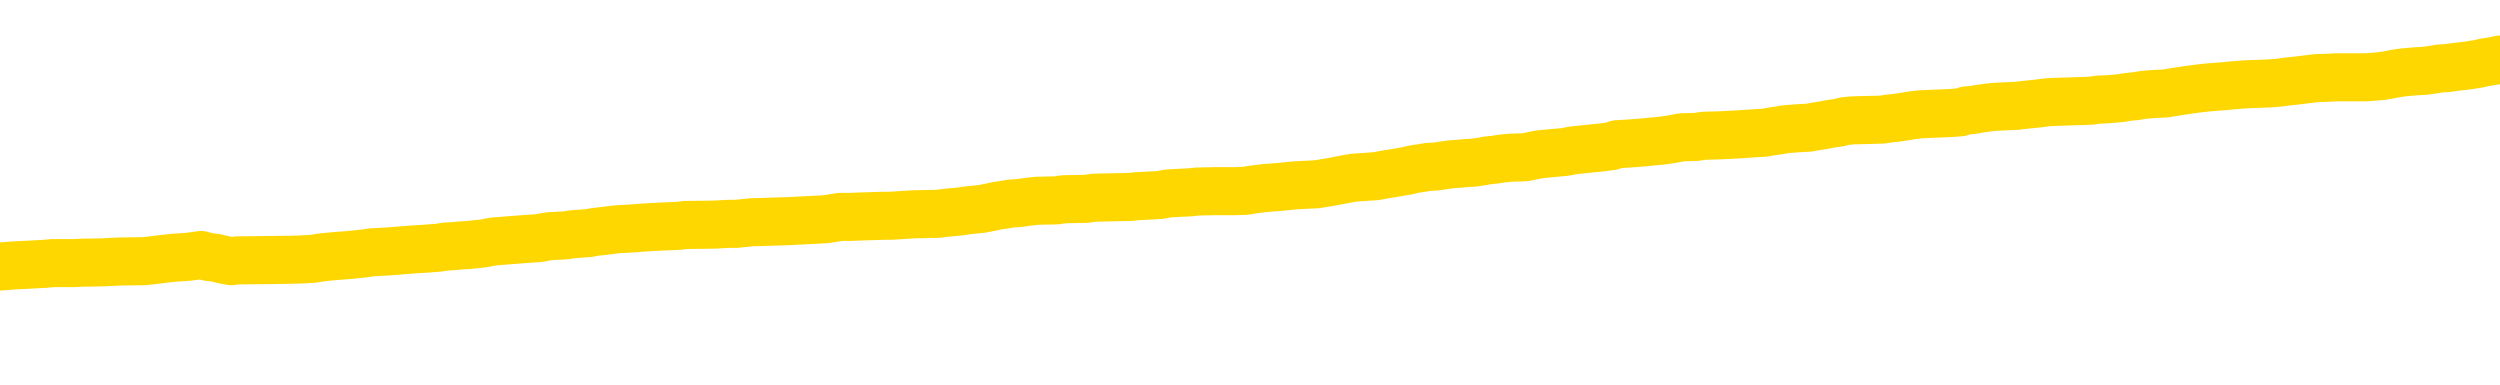 <svg xmlns="http://www.w3.org/2000/svg" version="1.1" viewBox="0 0 6500 1000">
	<path fill="none" stroke="gold" stroke-width="125" stroke-linecap="round" stroke-linejoin="round" d="M0 307482  L-1311836 307482 L-1311652 307480 L-1311161 307477 L-1310868 307476 L-1310557 307473 L-1310322 307472 L-1310269 307469 L-1310209 307466 L-1310056 307465 L-1310016 307462 L-1309883 307461 L-1309591 307459 L-1309050 307459 L-1308440 307458 L-1308392 307458 L-1307752 307456 L-1307718 307456 L-1307193 307456 L-1307060 307455 L-1306670 307452 L-1306342 307449 L-1306225 307447 L-1306013 307444 L-1305297 307444 L-1304727 307442 L-1304619 307442 L-1304445 307441 L-1304223 307438 L-1303822 307437 L-1303796 307434 L-1302868 307431 L-1302781 307429 L-1302699 307426 L-1302628 307423 L-1302331 307422 L-1302179 307419 L-1300289 307420 L-1300188 307420 L-1299926 307420 L-1299632 307422 L-1299491 307419 L-1299242 307419 L-1299206 307417 L-1299048 307416 L-1298585 307413 L-1298332 307412 L-1298119 307409 L-1297868 307408 L-1297519 307406 L-1296592 307403 L-1296498 307401 L-1296087 307399 L-1294916 307396 L-1293727 307395 L-1293635 307392 L-1293608 307389 L-1293342 307387 L-1293043 307384 L-1292914 307381 L-1292876 307378 L-1292062 307378 L-1291678 307380 L-1290617 307381 L-1290556 307381 L-1290291 307409 L-1289820 307435 L-1289627 307462 L-1289364 307489 L-1289027 307487 L-1288891 307486 L-1288436 307484 L-1287692 307483 L-1287675 307482 L-1287510 307479 L-1287442 307479 L-1286925 307477 L-1285897 307477 L-1285701 307476 L-1285212 307475 L-1284850 307473 L-1284441 307473 L-1284056 307475 L-1282352 307475 L-1282254 307475 L-1282182 307475 L-1282121 307475 L-1281937 307473 L-1281600 307473 L-1280960 307472 L-1280883 307470 L-1280821 307470 L-1280635 307469 L-1280555 307469 L-1280378 307468 L-1280359 307466 L-1280129 307466 L-1279741 307465 L-1278853 307465 L-1278813 307463 L-1278725 307462 L-1278698 307459 L-1277689 307458 L-1277540 307455 L-1277515 307454 L-1277383 307452 L-1277343 307451 L-1276085 307449 L-1276027 307449 L-1275487 307448 L-1275434 307448 L-1275388 307448 L-1274993 307447 L-1274853 307445 L-1274653 307444 L-1274507 307444 L-1274342 307444 L-1274065 307445 L-1273707 307445 L-1273154 307444 L-1272509 307442 L-1272250 307440 L-1272097 307438 L-1271696 307437 L-1271656 307435 L-1271535 307434 L-1271473 307435 L-1271459 307435 L-1271365 307435 L-1271072 307434 L-1270921 307429 L-1270590 307426 L-1270513 307423 L-1270437 307422 L-1270210 307417 L-1270144 307415 L-1269916 307412 L-1269864 307409 L-1269699 307408 L-1268693 307406 L-1268510 307405 L-1267959 307403 L-1267566 307401 L-1267168 307399 L-1266318 307396 L-1266240 307395 L-1265661 307394 L-1265220 307394 L-1264979 307392 L-1264821 307392 L-1264421 307389 L-1264400 307389 L-1263955 307388 L-1263550 307387 L-1263414 307384 L-1263239 307381 L-1263102 307378 L-1262852 307375 L-1261852 307374 L-1261770 307373 L-1261635 307371 L-1261596 307370 L-1260706 307368 L-1260490 307367 L-1260047 307366 L-1259930 307364 L-1259873 307363 L-1259197 307363 L-1259096 307361 L-1259067 307361 L-1257726 307360 L-1257320 307359 L-1257280 307357 L-1256352 307356 L-1256254 307354 L-1256121 307353 L-1255717 307352 L-1255691 307350 L-1255598 307349 L-1255381 307347 L-1254970 307345 L-1253817 307342 L-1253525 307339 L-1253496 307336 L-1252888 307335 L-1252638 307332 L-1252618 307331 L-1251689 307329 L-1251638 307326 L-1251515 307325 L-1251498 307322 L-1251342 307321 L-1251167 307318 L-1251030 307317 L-1250974 307315 L-1250866 307314 L-1250780 307312 L-1250547 307311 L-1250472 307310 L-1250164 307308 L-1250046 307307 L-1249876 307305 L-1249785 307304 L-1249682 307304 L-1249659 307303 L-1249582 307303 L-1249484 307300 L-1249117 307298 L-1249013 307297 L-1248509 307296 L-1248057 307294 L-1248019 307293 L-1247995 307291 L-1247954 307290 L-1247826 307289 L-1247725 307287 L-1247283 307286 L-1247001 307285 L-1246409 307283 L-1246278 307282 L-1246004 307279 L-1245851 307278 L-1245698 307276 L-1245613 307273 L-1245535 307272 L-1245349 307271 L-1245298 307271 L-1245271 307269 L-1245191 307268 L-1245168 307266 L-1244885 307264 L-1244281 307261 L-1243286 307259 L-1242988 307258 L-1242254 307257 L-1242009 307255 L-1241919 307254 L-1241342 307252 L-1240644 307251 L-1239891 307250 L-1239573 307248 L-1239190 307245 L-1239113 307244 L-1238479 307243 L-1238293 307241 L-1238205 307241 L-1238076 307241 L-1237763 307240 L-1237714 307238 L-1237571 307237 L-1237550 307236 L-1236582 307234 L-1236037 307233 L-1235558 307233 L-1235497 307233 L-1235174 307233 L-1235152 307231 L-1235090 307231 L-1234880 307230 L-1234803 307229 L-1234748 307227 L-1234726 307226 L-1234687 307224 L-1234671 307223 L-1233914 307222 L-1233897 307220 L-1233098 307219 L-1232945 307217 L-1232040 307216 L-1231534 307215 L-1231304 307212 L-1231263 307212 L-1231148 307210 L-1230972 307209 L-1230217 307210 L-1230082 307209 L-1229918 307208 L-1229600 307206 L-1229424 307203 L-1228402 307201 L-1228379 307198 L-1228127 307196 L-1227914 307194 L-1227280 307192 L-1227043 307189 L-1227010 307187 L-1226832 307184 L-1226752 307181 L-1226662 307180 L-1226597 307177 L-1226157 307174 L-1226134 307173 L-1225593 307171 L-1225337 307170 L-1224842 307168 L-1223965 307167 L-1223928 307166 L-1223876 307164 L-1223834 307163 L-1223717 307161 L-1223441 307160 L-1223234 307157 L-1223036 307154 L-1223013 307152 L-1222963 307149 L-1222924 307147 L-1222846 307146 L-1222248 307143 L-1222188 307142 L-1222085 307141 L-1221931 307139 L-1221299 307138 L-1220618 307136 L-1220315 307134 L-1219968 307132 L-1219771 307131 L-1219723 307128 L-1219402 307127 L-1218775 307125 L-1218628 307124 L-1218592 307122 L-1218534 307121 L-1218457 307118 L-1218216 307118 L-1218127 307117 L-1218033 307115 L-1217740 307114 L-1217605 307113 L-1217545 307111 L-1217508 307108 L-1217236 307108 L-1216230 307107 L-1216054 307106 L-1216004 307106 L-1215711 307104 L-1215519 307101 L-1215185 307100 L-1214679 307099 L-1214117 307096 L-1214102 307093 L-1214085 307092 L-1213985 307089 L-1213870 307086 L-1213831 307083 L-1213794 307082 L-1213728 307082 L-1213700 307080 L-1213561 307082 L-1213268 307082 L-1213218 307082 L-1213113 307082 L-1212848 307080 L-1212383 307079 L-1212239 307079 L-1212184 307076 L-1212127 307075 L-1211936 307073 L-1211571 307072 L-1211357 307072 L-1211162 307072 L-1211104 307072 L-1211045 307069 L-1210891 307068 L-1210622 307066 L-1210192 307073 L-1210176 307073 L-1210099 307072 L-1210035 307071 L-1209905 307061 L-1209882 307059 L-1209598 307058 L-1209550 307057 L-1209496 307055 L-1209033 307054 L-1208994 307054 L-1208954 307052 L-1208763 307051 L-1208283 307050 L-1207796 307048 L-1207780 307047 L-1207741 307045 L-1207485 307044 L-1207408 307041 L-1207178 307040 L-1207162 307037 L-1206867 307034 L-1206425 307033 L-1205978 307031 L-1205474 307030 L-1205320 307029 L-1205033 307027 L-1204993 307024 L-1204662 307023 L-1204440 307022 L-1203923 307019 L-1203847 307017 L-1203599 307015 L-1203405 307012 L-1203345 307010 L-1202569 307009 L-1202495 307009 L-1202264 307008 L-1202247 307008 L-1202186 307006 L-1201990 307005 L-1201526 307005 L-1201502 307003 L-1201373 307003 L-1200072 307003 L-1200055 307003 L-1199978 307002 L-1199885 307002 L-1199667 307002 L-1199515 307001 L-1199337 307002 L-1199283 307003 L-1198996 307005 L-1198956 307005 L-1198587 307005 L-1198146 307005 L-1197963 307005 L-1197642 307003 L-1197347 307003 L-1196901 307001 L-1196829 306999 L-1196367 306997 L-1195929 306995 L-1195747 306994 L-1194293 306991 L-1194161 306990 L-1193704 306987 L-1193478 306985 L-1193091 306983 L-1192575 306980 L-1191621 306977 L-1190827 306974 L-1190152 306973 L-1189727 306970 L-1189415 306969 L-1189186 306964 L-1188502 306960 L-1188489 306956 L-1188279 306950 L-1188257 306949 L-1188083 306946 L-1187133 306945 L-1186865 306942 L-1186050 306941 L-1185739 306938 L-1185701 306936 L-1185644 306934 L-1185027 306932 L-1184389 306929 L-1182763 306928 L-1182090 306927 L-1181448 306927 L-1181370 306927 L-1181314 306927 L-1181278 306927 L-1181249 306925 L-1181138 306922 L-1181120 306921 L-1181097 306920 L-1180944 306918 L-1180890 306915 L-1180812 306914 L-1180693 306913 L-1180595 306911 L-1180478 306910 L-1180208 306907 L-1179939 306906 L-1179921 306903 L-1179721 306901 L-1179574 306899 L-1179348 306897 L-1179214 306896 L-1178905 306894 L-1178845 306893 L-1178492 306890 L-1178143 306889 L-1178042 306887 L-1177978 306885 L-1177918 306883 L-1177534 306880 L-1177153 306879 L-1177048 306878 L-1176788 306876 L-1176517 306873 L-1176358 306872 L-1176325 306871 L-1176263 306869 L-1176122 306868 L-1175938 306866 L-1175894 306865 L-1175606 306865 L-1175589 306864 L-1175356 306864 L-1175295 306862 L-1175257 306862 L-1174677 306861 L-1174543 306860 L-1174520 306854 L-1174502 306844 L-1174484 306833 L-1174468 306822 L-1174444 306811 L-1174428 306802 L-1174407 306792 L-1174390 306783 L-1174367 306777 L-1174350 306771 L-1174328 306767 L-1174312 306764 L-1174263 306760 L-1174190 306756 L-1174156 306749 L-1174132 306743 L-1174096 306738 L-1174055 306732 L-1174018 306729 L-1174002 306724 L-1173978 306720 L-1173941 306717 L-1173924 306713 L-1173901 306710 L-1173883 306707 L-1173865 306704 L-1173849 306702 L-1173819 306697 L-1173793 306693 L-1173748 306692 L-1173732 306689 L-1173690 306688 L-1173642 306685 L-1173571 306682 L-1173556 306679 L-1173540 306676 L-1173477 306675 L-1173438 306674 L-1173399 306672 L-1173233 306671 L-1173168 306669 L-1173152 306668 L-1173108 306665 L-1173049 306664 L-1172837 306662 L-1172803 306661 L-1172761 306660 L-1172683 306658 L-1172145 306657 L-1172067 306655 L-1171963 306653 L-1171874 306651 L-1171698 306650 L-1171347 306648 L-1171192 306647 L-1170754 306646 L-1170597 306644 L-1170467 306643 L-1169763 306640 L-1169562 306639 L-1168602 306636 L-1168119 306634 L-1168020 306634 L-1167928 306633 L-1167683 306632 L-1167610 306630 L-1167167 306627 L-1167071 306626 L-1167056 306625 L-1167040 306623 L-1167015 306622 L-1166549 306620 L-1166332 306619 L-1166192 306618 L-1165899 306616 L-1165810 306615 L-1165769 306613 L-1165739 306612 L-1165566 306611 L-1165507 306609 L-1165431 306608 L-1165351 306606 L-1165281 306606 L-1164972 306605 L-1164886 306604 L-1164673 306602 L-1164638 306601 L-1163954 306599 L-1163855 306598 L-1163650 306597 L-1163604 306595 L-1163325 306594 L-1163263 306592 L-1163246 306590 L-1163168 306588 L-1162860 306585 L-1162836 306584 L-1162782 306581 L-1162759 306580 L-1162637 306578 L-1162501 306576 L-1162257 306574 L-1162131 306574 L-1161484 306573 L-1161468 306573 L-1161443 306573 L-1161263 306570 L-1161187 306569 L-1161095 306567 L-1160668 306566 L-1160251 306565 L-1159858 306562 L-1159780 306560 L-1159761 306559 L-1159398 306558 L-1159161 306556 L-1158933 306555 L-1158620 306553 L-1158542 306552 L-1158461 306549 L-1158283 306546 L-1158268 306545 L-1158002 306542 L-1157922 306541 L-1157692 306539 L-1157466 306538 L-1157150 306538 L-1156975 306537 L-1156614 306537 L-1156222 306535 L-1156153 306532 L-1156089 306531 L-1155949 306528 L-1155897 306527 L-1155795 306524 L-1155293 306523 L-1155096 306521 L-1154849 306520 L-1154664 306518 L-1154364 306517 L-1154288 306516 L-1154122 306513 L-1153238 306511 L-1153209 306509 L-1153086 306506 L-1152507 306504 L-1152430 306503 L-1151716 306503 L-1151404 306503 L-1151191 306503 L-1151174 306503 L-1150788 306503 L-1150263 306500 L-1149817 306499 L-1149487 306497 L-1149334 306496 L-1149008 306496 L-1148830 306495 L-1148749 306495 L-1148542 306492 L-1148367 306490 L-1147438 306489 L-1146549 306488 L-1146509 306486 L-1146281 306486 L-1145902 306485 L-1145115 306483 L-1144880 306482 L-1144804 306481 L-1144447 306479 L-1143875 306476 L-1143608 306475 L-1143222 306474 L-1143118 306474 L-1142948 306474 L-1142330 306474 L-1142118 306474 L-1141811 306474 L-1141758 306472 L-1141630 306471 L-1141577 306469 L-1141458 306468 L-1141121 306465 L-1140162 306464 L-1140031 306461 L-1139829 306460 L-1139198 306458 L-1138887 306457 L-1138473 306455 L-1138445 306454 L-1138300 306453 L-1137880 306451 L-1136547 306451 L-1136500 306450 L-1136372 306447 L-1136355 306446 L-1135777 306443 L-1135571 306441 L-1135542 306440 L-1135501 306439 L-1135443 306437 L-1135406 306436 L-1135328 306434 L-1135185 306433 L-1134730 306432 L-1134612 306430 L-1134327 306429 L-1133954 306428 L-1133858 306426 L-1133531 306425 L-1133177 306423 L-1133007 306422 L-1132959 306421 L-1132850 306419 L-1132761 306418 L-1132734 306416 L-1132657 306414 L-1132354 306412 L-1132320 306409 L-1132248 306408 L-1131880 306407 L-1131545 306405 L-1131464 306405 L-1131244 306404 L-1131073 306402 L-1131045 306401 L-1130548 306400 L-1129999 306397 L-1129118 306395 L-1129020 306393 L-1128943 306391 L-1128668 306390 L-1128421 306387 L-1128347 306386 L-1128286 306383 L-1128167 306381 L-1128124 306380 L-1128014 306379 L-1127937 306376 L-1127237 306374 L-1126991 306373 L-1126952 306372 L-1126795 306370 L-1126196 306370 L-1125969 306370 L-1125877 306370 L-1125402 306370 L-1124804 306367 L-1124285 306366 L-1124264 306365 L-1124118 306363 L-1123798 306363 L-1123257 306363 L-1123025 306363 L-1122854 306363 L-1122368 306362 L-1122140 306360 L-1122055 306359 L-1121709 306358 L-1121383 306358 L-1120860 306356 L-1120532 306355 L-1119932 306353 L-1119734 306351 L-1119682 306349 L-1119642 306348 L-1119361 306346 L-1118676 306344 L-1118366 306342 L-1118341 306339 L-1118150 306338 L-1117927 306337 L-1117841 306335 L-1117178 306332 L-1117153 306331 L-1116931 306328 L-1116601 306327 L-1116249 306324 L-1116045 306323 L-1115812 306320 L-1115554 306318 L-1115365 306316 L-1115318 306314 L-1115090 306313 L-1115056 306311 L-1114899 306310 L-1114685 306309 L-1114512 306307 L-1114421 306306 L-1114143 306304 L-1113899 306303 L-1113584 306302 L-1113158 306302 L-1113121 306302 L-1112637 306302 L-1112404 306302 L-1112192 306300 L-1111966 306299 L-1111416 306299 L-1111169 306297 L-1110335 306297 L-1110279 306296 L-1110257 306295 L-1110099 306293 L-1109638 306292 L-1109597 306291 L-1109257 306288 L-1109124 306286 L-1108901 306285 L-1108329 306284 L-1107857 306282 L-1107663 306281 L-1107470 306279 L-1107280 306278 L-1107178 306277 L-1106810 306275 L-1106764 306274 L-1106682 306272 L-1105389 306271 L-1105341 306270 L-1105072 306270 L-1104927 306270 L-1104376 306270 L-1104260 306268 L-1104178 306267 L-1103818 306265 L-1103595 306264 L-1103314 306263 L-1102984 306260 L-1102477 306258 L-1102364 306257 L-1102285 306256 L-1102121 306254 L-1101826 306254 L-1101358 306254 L-1101161 306256 L-1101111 306256 L-1100461 306254 L-1100339 306253 L-1099885 306253 L-1099849 306251 L-1099381 306250 L-1099270 306249 L-1099254 306247 L-1099038 306247 L-1098857 306246 L-1098325 306246 L-1097296 306246 L-1097096 306244 L-1096638 306243 L-1095690 306240 L-1095591 306239 L-1095237 306236 L-1095176 306235 L-1095162 306233 L-1095127 306232 L-1094757 306230 L-1094637 306229 L-1094395 306228 L-1094231 306226 L-1094044 306225 L-1093923 306223 L-1092853 306221 L-1091994 306219 L-1091782 306216 L-1091685 306215 L-1091511 306212 L-1091178 306211 L-1091106 306209 L-1091048 306208 L-1090873 306208 L-1090484 306207 L-1090249 306205 L-1090137 306204 L-1090020 306202 L-1089039 306201 L-1089014 306200 L-1088420 306197 L-1088387 306197 L-1088239 306195 L-1087954 306194 L-1087042 306194 L-1086096 306194 L-1085943 306193 L-1085841 306193 L-1085709 306191 L-1085566 306190 L-1085540 306188 L-1085425 306187 L-1085207 306186 L-1084526 306184 L-1084396 306183 L-1084093 306181 L-1083853 306179 L-1083520 306177 L-1082882 306176 L-1082539 306173 L-1082478 306172 L-1082322 306172 L-1081400 306172 L-1080930 306172 L-1080886 306172 L-1080874 306170 L-1080832 306169 L-1080810 306167 L-1080783 306166 L-1080639 306165 L-1080217 306163 L-1079881 306163 L-1079690 306162 L-1079262 306162 L-1079074 306160 L-1078685 306158 L-1078151 306156 L-1077778 306155 L-1077757 306155 L-1077507 306153 L-1077388 306152 L-1077312 306151 L-1077177 306149 L-1077137 306148 L-1077058 306147 L-1076663 306145 L-1076167 306144 L-1076055 306141 L-1075882 306140 L-1075574 306138 L-1075127 306137 L-1074804 306135 L-1074661 306133 L-1074234 306130 L-1074081 306127 L-1074025 306124 L-1073212 306123 L-1073192 306121 L-1072820 306120 L-1072763 306120 L-1071634 306119 L-1071566 306119 L-1071008 306117 L-1070813 306116 L-1070677 306114 L-1070444 306113 L-1070097 306112 L-1070062 306109 L-1070027 306107 L-1069958 306105 L-1069609 306103 L-1069437 306102 L-1068953 306100 L-1068936 306099 L-1068611 306098 L-1068454 306096 L-1067313 306093 L-1067288 306092 L-1067096 306089 L-1066903 306088 L-1066652 306086 L-1066635 306085 L-1065615 306084 L-1065317 306082 L-1065242 306081 L-1065106 306078 L-1064930 306077 L-1064353 306074 L-1064138 306072 L-1064074 306071 L-1063943 306070 L-1063906 306067 L-1063383 306065 L-1063245 306616 L-1063231 306616 L-1063208 306616 L-1063188 306616 L-1062960 306064 L-1062185 306064 L-1062143 306064 L-1061775 306064 L-1061697 306063 L-1061645 306061 L-1060972 306060 L-1060229 306058 L-1059805 306058 L-1059357 306057 L-1058295 306056 L-1057984 306053 L-1057574 306053 L-1057501 306051 L-1056977 306051 L-1056883 306051 L-1056865 306051 L-1056420 306050 L-1056235 306047 L-1055454 306044 L-1054782 306043 L-1054370 306039 L-1054138 306036 L-1053997 306035 L-1053916 306032 L-1053896 306030 L-1053820 306030 L-1053691 306029 L-1053374 306030 L-1053150 306030 L-1052825 306029 L-1052763 306029 L-1052393 306029 L-1052360 306029 L-1052151 306029 L-1051484 306029 L-1051406 306029 L-1051248 306026 L-1051138 306026 L-1050811 306025 L-1050656 306023 L-1050315 306023 L-1050258 306021 L-1049920 306018 L-1049717 306016 L-1049664 306014 L-1048287 306012 L-1048158 306011 L-1047724 306009 L-1047404 306008 L-1046576 306005 L-1046453 306004 L-1045722 306001 L-1045566 305998 L-1045525 305997 L-1045471 305996 L-1045448 305994 L-1045334 305993 L-1045038 305991 L-1044748 305990 L-1044693 305989 L-1044573 305987 L-1044543 305986 L-1044443 305984 L-1043999 305984 L-1043847 305983 L-1043012 305983 L-1042470 305982 L-1042135 305982 L-1042120 305980 L-1042044 305979 L-1041928 305977 L-1041733 305976 L-1041469 305975 L-1040634 305973 L-1040538 305972 L-1040017 305970 L-1039975 305969 L-1039876 305968 L-1039047 305968 L-1038912 305966 L-1038574 305966 L-1038020 305965 L-1037640 305963 L-1037477 305962 L-1037167 305961 L-1036354 305959 L-1036048 305958 L-1035780 305958 L-1035458 305958 L-1035137 305959 L-1034862 305959 L-1034033 305956 L-1033938 305955 L-1033846 305951 L-1033741 305947 L-1033354 305942 L-1032874 305940 L-1032858 305938 L-1032739 305937 L-1032371 305934 L-1032276 305933 L-1031443 305930 L-1031366 305928 L-1031066 305927 L-1030975 305926 L-1030568 305923 L-1030458 305920 L-1029759 305919 L-1029286 305917 L-1029225 305916 L-1029007 305913 L-1028733 305912 L-1028620 305910 L-1027593 305909 L-1027206 305907 L-1027186 305906 L-1026853 305905 L-1026608 305903 L-1026175 305902 L-1026065 305900 L-1025947 305899 L-1025496 305896 L-1024905 305895 L-1024569 305893 L-1022676 305892 L-1022562 305889 L-1022350 305888 L-1021032 305886 L-1020926 305572 L-1020860 305262 L-1020823 304975 L-1020762 304975 L-1020262 305287 L-1019587 305594 L-1019565 305878 L-1019295 305875 L-1018327 305875 L-1017637 305874 L-1017475 305872 L-1016935 305871 L-1016845 305870 L-1015826 305868 L-1014878 305865 L-1014512 305867 L-1014409 305868 L-1013821 305868 L-1013762 305868 L-1013661 305867 L-1013221 305864 L-1013113 305863 L-1012672 305861 L-1011672 305857 L-1011416 305853 L-1011313 305849 L-1011183 305846 L-1010816 305843 L-1010235 305840 L-1010204 305839 L-1009889 305838 L-1007906 305836 L-1007790 305835 L-1007722 305835 L-1007364 305833 L-1005745 305832 L-1005567 305832 L-1005423 305832 L-1004601 305833 L-1004548 305835 L-1004493 305835 L-1004059 305835 L-1003079 305836 L-1003005 305836 L-1001920 305835 L-1001707 305835 L-1000991 305832 L-1000603 305831 L-1000384 305828 L-1000064 305825 L-999571 305822 L-999443 305821 L-999214 305818 L-998982 305815 L-998922 305814 L-998633 305812 L-998361 305810 L-997331 305808 L-995666 305807 L-995247 305805 L-995110 305804 L-994953 305804 L-994648 305803 L-994420 305800 L-994262 305798 L-994102 305796 L-993933 305793 L-993886 305791 L-993832 305790 L-993811 305790 L-993425 305789 L-993175 305789 L-992904 305789 L-992744 305789 L-992654 305789 L-990995 305789 L-990830 305790 L-990450 305789 L-989990 305789 L-989380 305786 L-988287 305784 L-987856 305783 L-987825 305782 L-987762 305780 L-987745 305779 L-986041 305777 L-985999 305776 L-985533 305775 L-985346 305773 L-985314 305770 L-984719 305769 L-984669 305768 L-984346 305766 L-984295 305765 L-984085 305763 L-984067 305762 L-983801 305759 L-983748 305758 L-983279 305756 L-982769 305754 L-982690 305754 L-982396 305752 L-982379 305751 L-982341 305749 L-982270 305748 L-982112 305747 L-981166 305747 L-981110 305747 L-980589 305747 L-980397 305745 L-980296 305745 L-980070 305744 L-979560 305744 L-979172 305782 L-979102 305782 L-978754 305780 L-978397 305779 L-977268 305738 L-977217 305735 L-976991 305734 L-976957 305733 L-976832 305730 L-976733 305730 L-976468 305730 L-975728 305731 L-975150 305731 L-974856 305731 L-974150 305731 L-973971 305730 L-973948 305730 L-973312 305728 L-973001 305727 L-972604 305727 L-972575 305726 L-972554 305724 L-972400 305723 L-971715 305723 L-971699 305723 L-971359 305723 L-971086 305722 L-971049 305720 L-970993 305717 L-970971 305716 L-970899 305715 L-970567 305713 L-970461 305712 L-970432 305709 L-970234 305708 L-970081 305706 L-969213 305705 L-968650 305702 L-968635 305702 L-968533 305701 L-968431 305702 L-968285 305702 L-968206 305702 L-968169 305701 L-968113 305699 L-968040 305698 L-967895 305696 L-967413 305696 L-967009 305695 L-966142 305696 L-966122 305696 L-965865 305696 L-965788 305696 L-965759 305695 L-965748 305692 L-965731 305691 L-965438 305689 L-965399 305688 L-965327 305687 L-965253 305685 L-965048 305684 L-964888 305680 L-964587 305675 L-964510 305670 L-964492 305666 L-964276 305663 L-964045 305663 L-963935 305664 L-963565 305666 L-963407 305666 L-963175 305666 L-963007 305666 L-962862 305664 L-962730 305663 L-961454 305660 L-961051 305657 L-960990 305656 L-960873 305653 L-960448 305652 L-960432 305649 L-960371 305647 L-960097 305645 L-959985 305643 L-959703 305640 L-959425 305639 L-959000 305636 L-958978 305635 L-958900 305633 L-958774 305632 L-958188 305631 L-957796 305629 L-957461 305628 L-956871 305626 L-956769 305626 L-956599 305625 L-956463 305625 L-955635 305624 L-954450 305622 L-954414 305621 L-954358 305621 L-954138 305619 L-953932 305619 L-953778 305619 L-953521 305618 L-953445 305617 L-952902 305615 L-952866 305614 L-952617 305612 L-952229 305611 L-951404 305610 L-951045 305608 L-950735 305608 L-950477 305607 L-950253 305605 L-949847 305604 L-949731 305603 L-949547 305601 L-949494 305601 L-949306 305600 L-949135 305598 L-949106 305597 L-948826 305596 L-948515 305594 L-948377 305593 L-948067 305591 L-947873 305591 L-947858 305590 L-947139 305590 L-947005 305587 L-946707 305586 L-946617 305584 L-946016 305584 L-945978 305583 L-945900 305582 L-945279 305580 L-945128 305578 L-945087 305576 L-944776 305575 L-944585 305573 L-944392 305571 L-944336 305568 L-944027 305566 L-943975 305565 L-943921 305566 L-943895 305566 L-943770 305566 L-942959 305565 L-942883 305564 L-942342 305562 L-942074 305561 L-941414 305559 L-940506 305558 L-940265 305557 L-939733 305555 L-939516 305554 L-938408 305555 L-938358 305555 L-937582 305555 L-937035 305554 L-936924 305552 L-936771 305550 L-936715 305548 L-936550 305547 L-936173 305545 L-935725 305544 L-935671 305543 L-935516 305541 L-934836 305540 L-934616 305538 L-934098 305537 L-933249 305534 L-933233 305533 L-931442 305531 L-930888 305530 L-930771 305529 L-929765 305527 L-929728 305526 L-929496 305526 L-929403 305526 L-929363 305526 L-929031 305524 L-928679 305523 L-928414 305520 L-928127 305519 L-927817 305516 L-927562 305513 L-927469 305512 L-926979 305510 L-926771 305509 L-926206 305508 L-926091 305509 L-925740 305508 L-925689 305508 L-925649 305508 L-925045 305505 L-924311 305502 L-923730 305499 L-923495 305496 L-922954 305492 L-922802 305489 L-922300 305488 L-922091 305485 L-922067 305485 L-922009 305484 L-921046 305484 L-920868 305482 L-920427 305481 L-920402 305478 L-920247 305477 L-920165 305477 L-920015 305478 L-919368 305478 L-919319 305477 L-918199 305475 L-917215 305474 L-917153 305473 L-916432 305471 L-915568 305470 L-915189 305468 L-914970 305468 L-914210 305467 L-914158 305466 L-913849 305463 L-912998 305463 L-912805 305461 L-912628 305460 L-912404 305460 L-912277 305459 L-912085 305459 L-911852 305457 L-911683 305459 L-911396 305457 L-911117 305457 L-911034 305456 L-910863 305454 L-910847 305452 L-910693 305450 L-910654 305449 L-909878 305447 L-909802 305447 L-909569 305445 L-909142 305443 L-908797 305442 L-908214 305440 L-907945 305440 L-907686 305440 L-907557 305438 L-907540 305436 L-907427 305435 L-907403 305434 L-907169 305432 L-907133 305431 L-905817 305431 L-905761 305429 L-905082 305427 L-904510 305427 L-904384 305427 L-904231 305427 L-904154 305427 L-903842 305424 L-903569 305422 L-903480 305420 L-903378 305420 L-902450 305418 L-902374 305418 L-902010 305418 L-901985 305417 L-901949 305415 L-901174 305413 L-901082 305411 L-900942 305410 L-900540 305408 L-900278 305408 L-900035 305410 L-899821 305408 L-899740 305408 L-899664 305408 L-899587 305408 L-899401 305410 L-899334 305410 L-899084 305410 L-899029 305408 L-898892 305407 L-898812 305404 L-898699 305403 L-898476 305401 L-898311 305400 L-898270 305399 L-898101 305397 L-897730 305396 L-897715 305394 L-897599 305393 L-896878 305392 L-896842 305390 L-896709 305390 L-896362 305389 L-895950 305389 L-895914 305389 L-895836 305387 L-895797 305386 L-895433 305385 L-895229 305383 L-895214 305382 L-894868 305380 L-894520 305380 L-894194 305380 L-894092 305379 L-893939 305379 L-893745 305378 L-893513 305378 L-893421 305378 L-893265 305378 L-893188 305378 L-893147 305376 L-893034 305375 L-893010 305373 L-892760 305373 L-892621 305371 L-892043 305366 L-891215 305364 L-890727 305361 L-890606 305359 L-890567 305358 L-890555 305357 L-890402 305354 L-890302 305351 L-890068 305350 L-889678 305347 L-889374 305345 L-889358 305344 L-889187 305343 L-888949 305340 L-888353 305340 L-887749 305338 L-887709 305338 L-887669 305338 L-887516 305337 L-887462 305336 L-887400 305334 L-887332 305333 L-887277 305330 L-887252 305329 L-887205 305327 L-887111 305324 L-886973 305323 L-886820 305322 L-886688 305320 L-886647 305320 L-886611 305319 L-886550 305317 L-886276 305315 L-885962 305313 L-885921 305310 L-885836 305309 L-885658 305308 L-885421 305306 L-885063 305305 L-885034 305303 L-884464 305302 L-884342 305301 L-884105 305299 L-884083 305299 L-883801 305298 L-883516 305298 L-883260 305298 L-882689 305296 L-882392 305295 L-882316 305294 L-881617 305292 L-881539 305291 L-881504 305290 L-881478 305288 L-881426 305285 L-881232 305284 L-881092 305281 L-881056 305280 L-881016 305278 L-880421 305277 L-880188 305276 L-879905 305285 L-879850 305294 L-879776 305303 L-879698 305312 L-879462 305309 L-879218 305308 L-879083 305306 L-878976 305305 L-878897 305303 L-878509 305301 L-878383 305299 L-878230 305298 L-878192 305296 L-878046 305295 L-877825 305294 L-877651 305292 L-877582 305291 L-876760 305288 L-876744 305288 L-876450 305287 L-875662 305285 L-875352 305285 L-875206 305284 L-874978 305283 L-874777 305280 L-873840 305278 L-873803 305277 L-873781 305276 L-873740 305273 L-873471 305271 L-872875 305270 L-872811 305269 L-872776 305267 L-872759 305266 L-872063 305266 L-871862 305266 L-871830 305266 L-871497 305266 L-871389 305264 L-870764 305262 L-870260 305260 L-870223 305257 L-869781 305257 L-869685 305256 L-869526 305256 L-869213 305256 L-869200 305256 L-868760 305257 L-868278 305259 L-868149 305259 L-867829 305259 L-867761 305257 L-867456 305257 L-867281 305256 L-867087 305255 L-866844 305252 L-866647 305249 L-866621 305246 L-866043 305245 L-865973 305243 L-865563 305242 L-865509 305241 L-865463 305239 L-865099 305238 L-864952 305236 L-864747 305235 L-864651 305235 L-864496 305234 L-864434 305232 L-864287 305229 L-864186 305228 L-863629 305228 L-863607 305231 L-863435 305232 L-862893 305234 L-862832 305234 L-862778 305231 L-862750 305228 L-862678 305227 L-862662 305224 L-862598 305222 L-862562 305220 L-862407 305218 L-862082 305217 L-861516 305215 L-861501 305214 L-861439 305211 L-861338 305208 L-861291 305208 L-861049 305207 L-860626 305207 L-860472 305207 L-858730 305204 L-858188 305203 L-857245 305201 L-856836 305200 L-856295 305197 L-856098 305196 L-855930 305194 L-855634 305193 L-855519 305192 L-855504 305192 L-855349 305190 L-855209 305189 L-855133 305186 L-855001 305186 L-854653 305186 L-854282 305187 L-853684 305187 L-853509 305187 L-853352 305186 L-853083 305185 L-852932 305185 L-852641 305189 L-852617 305192 L-852534 305194 L-852307 305197 L-851607 305196 L-851480 305194 L-851049 305193 L-850955 305192 L-849750 305192 L-849701 305190 L-849408 305190 L-849004 305189 L-848728 305186 L-848709 305185 L-848591 305183 L-848515 305182 L-848333 305180 L-847853 305179 L-847402 305176 L-846992 305175 L-846962 305173 L-846543 305172 L-846429 305172 L-846311 305172 L-846296 305172 L-846101 305171 L-846080 305168 L-845848 305166 L-845404 305165 L-845085 305162 L-844620 305162 L-844455 305161 L-844300 305159 L-844144 305159 L-843691 305159 L-843372 305159 L-843317 305161 L-842946 305161 L-842908 305162 L-842582 305162 L-842465 305161 L-842366 305159 L-842040 305157 L-841653 305155 L-841392 305154 L-841034 305151 L-840777 305150 L-838607 305148 L-838558 305147 L-838535 305146 L-838124 305146 L-838062 305146 L-837992 305147 L-837761 305147 L-837451 305146 L-837147 305143 L-837103 305141 L-836795 305140 L-836662 305139 L-836445 305137 L-835733 305136 L-835578 305136 L-835440 305134 L-835291 305134 L-835270 305134 L-835076 305133 L-835050 305132 L-834959 305130 L-834937 305129 L-834921 305127 L-834821 305126 L-833892 305125 L-833434 305125 L-832342 305122 L-831920 305122 L-831516 305120 L-831477 305119 L-831224 305118 L-830449 305115 L-830433 305113 L-830409 305112 L-830216 305111 L-829479 305109 L-829210 305108 L-829169 305106 L-828770 305104 L-828746 305102 L-827956 305101 L-827276 305099 L-825905 305098 L-825635 305097 L-825587 305095 L-825049 305092 L-825016 305091 L-824914 305088 L-824591 305087 L-824511 305085 L-824242 305085 L-823330 305084 L-823191 305084 L-822942 305081 L-822397 305081 L-821975 305080 L-821781 305078 L-821766 305078 L-821628 305076 L-821534 305074 L-821407 305073 L-821147 305071 L-821122 305069 L-821031 305067 L-820721 305066 L-820660 305064 L-820544 305064 L-820194 305064 L-819383 305064 L-819152 305062 L-818323 305062 L-818091 305059 L-817874 305057 L-817356 305057 L-816718 305056 L-816301 305055 L-815979 305053 L-815498 305052 L-815073 305052 L-815011 305050 L-814663 305050 L-814622 305049 L-814608 305048 L-814509 305045 L-814464 305045 L-813978 305043 L-813177 305043 L-812842 305043 L-811761 305042 L-811281 305041 L-811258 305039 L-811118 305038 L-810563 305036 L-809866 305035 L-809557 305034 L-809335 305032 L-809230 305031 L-809128 305028 L-808457 305027 L-808363 305025 L-808341 305025 L-808263 305024 L-808085 305024 L-807913 305024 L-807732 305022 L-807719 305021 L-807643 305020 L-807479 305018 L-806964 305017 L-806948 305015 L-806807 305015 L-806445 305014 L-806421 305014 L-806290 305013 L-806265 305011 L-805903 305010 L-805378 305007 L-805284 305006 L-805068 305003 L-804975 305002 L-804950 305000 L-804486 304999 L-804409 304999 L-804007 304997 L-803556 304997 L-802305 304996 L-802266 304995 L-801834 304993 L-801802 304992 L-801083 304990 L-800906 304989 L-800771 304988 L-800464 304986 L-800409 304985 L-800384 304982 L-800368 304979 L-800193 304978 L-800004 304976 L-799496 304976 L-799122 304965 L-798784 304953 L-798745 304941 L-798027 304932 L-797933 304930 L-797894 304929 L-797353 304929 L-797330 304927 L-796927 304926 L-796501 304925 L-796230 304925 L-796051 304923 L-795805 304920 L-795781 304919 L-795725 304916 L-795108 304915 L-794605 304913 L-794218 304913 L-793599 304915 L-793383 304915 L-793228 304916 L-791936 304913 L-791837 304912 L-791394 304909 L-791063 304908 L-790762 304905 L-790520 304904 L-789785 304901 L-789206 304899 L-788376 304898 L-788276 304897 L-787718 304895 L-787580 304894 L-785939 304892 L-785878 304892 L-785784 304892 L-784817 304892 L-784640 304891 L-784353 304891 L-784135 304891 L-784057 304890 L-783785 304890 L-783670 304888 L-783517 304887 L-783206 304885 L-783128 304884 L-783037 304884 L-782960 304883 L-782844 304883 L-782665 304881 L-782573 304880 L-782534 304878 L-782031 304878 L-781813 304877 L-781683 304877 L-781528 304876 L-781473 304874 L-781349 304874 L-780964 304873 L-780456 304871 L-780383 304870 L-779903 304869 L-779826 304867 L-779726 304867 L-779492 304866 L-779028 304866 L-778797 304866 L-778781 304866 L-778549 304866 L-778394 304866 L-778333 304866 L-778140 304865 L-777869 304862 L-777117 304860 L-776164 304860 L-776128 304859 L-775903 304859 L-775463 304859 L-775183 304856 L-774834 304855 L-773765 304853 L-772837 304853 L-772707 304853 L-772660 304853 L-772591 304852 L-772436 304852 L-772358 304849 L-772185 304846 L-771750 304844 L-771546 304842 L-771486 304839 L-770903 304838 L-770749 304835 L-770634 304834 L-770593 304832 L-770423 304831 L-770287 304830 L-770076 304827 L-769998 304825 L-769975 304824 L-769766 304821 L-769356 304820 L-769332 304818 L-769109 304817 L-768963 304816 L-768928 304814 L-768915 304813 L-768893 304811 L-768659 304810 L-768474 304809 L-768256 304807 L-768231 304806 L-767542 304804 L-767438 304803 L-767403 304802 L-767382 304800 L-767188 304799 L-767135 304797 L-767018 304795 L-766937 304795 L-766826 304793 L-766511 304792 L-766052 304790 L-765797 304789 L-765562 304786 L-765432 304785 L-765080 304783 L-765021 304782 L-764868 304781 L-764296 304778 L-764209 304776 L-764056 304774 L-763760 304771 L-763390 304768 L-763087 304765 L-763011 304764 L-762606 304762 L-762438 304762 L-762294 304762 L-761754 304762 L-761693 304762 L-761677 304760 L-761511 304758 L-761305 304757 L-761230 304757 L-761137 304755 L-760728 304754 L-760712 304753 L-760689 304753 L-760496 304751 L-760419 304764 L-760248 304776 L-760186 304788 L-760170 304800 L-759656 304799 L-759435 304797 L-758816 304795 L-758562 304793 L-758368 304792 L-758329 304790 L-758255 304790 L-758190 304790 L-757540 304790 L-757501 304792 L-757327 304792 L-757261 304792 L-756587 304792 L-756198 304789 L-755936 304788 L-755699 304786 L-755621 304783 L-755605 304781 L-755403 304779 L-755032 304776 L-754807 304775 L-754171 304774 L-754151 304774 L-753764 304772 L-753670 304772 L-753612 304771 L-753336 304769 L-753027 304769 L-752950 304768 L-752098 304769 L-751756 304776 L-751319 304785 L-750885 304792 L-750390 304799 L-750240 304797 L-749972 304799 L-748734 304800 L-748677 304803 L-746914 304804 L-746723 304803 L-745713 304802 L-745562 304800 L-745186 304803 L-744866 304806 L-744260 304809 L-744191 304811 L-744013 304810 L-743185 304809 L-743046 304807 L-742659 304806 L-742475 304804 L-742431 304803 L-742312 304802 L-742102 304800 L-741654 304797 L-741306 304796 L-741174 304795 L-740765 304793 L-740414 304793 L-740129 304792 L-739936 304790 L-739781 304790 L-739617 304789 L-739549 304788 L-739449 304788 L-739216 304786 L-739099 304786 L-739046 304785 L-738504 304785 L-738040 304783 L-736858 304783 L-736725 304783 L-736700 304783 L-736647 304783 L-735980 304783 L-734945 304781 L-734751 304779 L-734571 304778 L-734420 304778 L-734379 304776 L-734364 304776 L-734303 304775 L-733978 304774 L-732817 304772 L-732623 304771 L-732446 304769 L-731332 304768 L-730472 304767 L-730366 304767 L-729893 304765 L-729700 304765 L-727378 304764 L-727301 304762 L-727179 304760 L-727145 304758 L-727108 304755 L-727013 304751 L-726798 304748 L-726216 304746 L-725830 304744 L-725057 304743 L-724979 304741 L-724282 304741 L-723740 304741 L-723700 304740 L-723569 304740 L-723105 304739 L-723067 304737 L-722932 304736 L-722564 304734 L-722534 304733 L-722384 304733 L-721983 304732 L-720159 304733 L-719353 304732 L-718634 304732 L-718617 304732 L-718304 304729 L-717742 304727 L-717241 304726 L-716722 304725 L-716700 304723 L-714956 304722 L-714787 304721 L-714592 304719 L-713698 304718 L-713179 304715 L-712969 304714 L-712711 304712 L-712001 304711 L-711051 304709 L-710393 304708 L-710354 304705 L-710067 304704 L-709985 304702 L-709889 304702 L-709757 304701 L-709680 304701 L-708945 304701 L-708608 304700 L-708558 304701 L-708303 304701 L-708016 304700 L-707591 304700 L-707010 304698 L-706751 304698 L-706600 304697 L-706353 304697 L-706314 304697 L-705517 304695 L-705479 304694 L-705302 304694 L-704893 304691 L-704664 304691 L-704588 304691 L-704457 304691 L-704341 304690 L-703992 304688 L-703929 304687 L-703777 304686 L-703036 304684 L-702925 304683 L-702754 304681 L-702715 304680 L-702421 304680 L-702019 304680 L-701843 304680 L-701748 304680 L-701439 304679 L-700638 304677 L-700179 304674 L-699659 304673 L-699170 304672 L-698475 304670 L-697429 304669 L-697160 304669 L-697105 304667 L-696945 304667 L-696694 304667 L-696448 304666 L-696369 304665 L-696154 304662 L-695842 304660 L-695379 304658 L-695364 304656 L-695068 304656 L-695055 304655 L-694064 304653 L-693391 304652 L-693056 304649 L-692440 304649 L-692303 304648 L-691664 304646 L-691534 304645 L-690583 304642 L-690484 304639 L-689924 304638 L-689516 304638 L-689087 304638 L-688996 304637 L-688161 304637 L-687798 304637 L-687759 304638 L-687626 304639 L-687449 304639 L-687233 304639 L-687179 304638 L-687022 304635 L-686769 304634 L-685669 304632 L-685592 304631 L-685372 304630 L-685241 304627 L-685205 304625 L-685012 304624 L-684912 304623 L-684428 304621 L-684144 304620 L-683984 304618 L-683889 304616 L-683618 304614 L-683348 304613 L-683332 304607 L-683193 304603 L-683055 304599 L-682728 304593 L-682419 304590 L-682378 304589 L-682303 304586 L-682187 304585 L-681337 304582 L-681010 304581 L-680679 304579 L-680546 304579 L-680330 304579 L-680314 304579 L-679633 304579 L-679540 304577 L-679517 304575 L-679501 304572 L-679462 304571 L-679051 304568 L-678781 304567 L-678741 304565 L-678373 304565 L-678163 304564 L-677080 304564 L-677064 304563 L-677035 304561 L-677015 304561 L-676638 304558 L-676383 304557 L-676135 304554 L-675996 304551 L-675864 304550 L-675532 304549 L-675439 304547 L-675378 304546 L-674820 304544 L-674759 304543 L-674603 304542 L-674409 304540 L-674216 304539 L-674201 304537 L-674162 304536 L-674123 304535 L-673853 304533 L-673729 304532 L-673697 304530 L-673598 304530 L-673442 304530 L-673301 304530 L-673017 304529 L-672691 304529 L-671995 304528 L-671973 304528 L-671463 304528 L-670617 304528 L-670254 304526 L-670099 304525 L-669496 304525 L-669326 304525 L-669265 304525 L-669210 304523 L-668154 304522 L-668136 304522 L-667230 304522 L-667209 304522 L-667042 304521 L-666799 304521 L-666749 304519 L-666694 304516 L-666557 304515 L-666517 304514 L-665589 304512 L-665534 304512 L-665412 304512 L-665340 304512 L-665225 304512 L-665046 304514 L-664064 304512 L-663924 304512 L-663807 304509 L-663512 304507 L-663265 304505 L-663228 304504 L-663173 304505 L-663152 304505 L-663019 304505 L-662940 304505 L-662802 304504 L-662179 304504 L-662013 304502 L-661548 304502 L-661372 304500 L-661356 304498 L-661295 304497 L-661179 304495 L-660696 304494 L-660001 304493 L-659628 304491 L-659458 304490 L-658492 304488 L-658337 304487 L-658160 304487 L-658067 304486 L-657812 304486 L-657641 304486 L-656994 304484 L-656983 304484 L-656403 304483 L-656265 304483 L-656210 304480 L-655474 304479 L-655436 304477 L-655358 304477 L-654716 304476 L-653942 304476 L-653849 304474 L-653801 304474 L-653785 304473 L-653749 304473 L-653733 304470 L-653670 304469 L-653654 304467 L-653634 304467 L-653479 304466 L-653440 304465 L-653424 304463 L-653385 304462 L-653245 304460 L-653169 304459 L-652805 304458 L-652457 304456 L-651683 304455 L-651081 304453 L-650884 304452 L-650654 304452 L-650517 304451 L-649879 304451 L-649589 304449 L-649568 304449 L-649107 304448 L-648874 304448 L-648820 304446 L-648781 304445 L-648278 304444 L-647728 304442 L-646940 304441 L-645817 304441 L-644923 304440 L-644835 304440 L-644535 304438 L-644464 304437 L-644348 304435 L-643171 304434 L-642823 304433 L-642800 304431 L-642281 304430 L-642134 304428 L-642026 304427 L-641817 304426 L-641662 304424 L-641640 304423 L-641446 304421 L-641369 304420 L-641225 304419 L-640424 304417 L-640278 304416 L-639998 304414 L-639821 304413 L-639511 304412 L-638700 304410 L-637771 304410 L-636179 304409 L-635936 304407 L-635295 304406 L-635099 304405 L-635022 304403 L-634504 304402 L-634272 304402 L-634249 304400 L-634117 304400 L-633778 304399 L-633767 304398 L-633551 304396 L-633514 304395 L-632972 304393 L-632443 304391 L-632376 304389 L-632083 304388 L-631535 304385 L-631500 304384 L-631447 304382 L-631348 304379 L-631115 304379 L-630535 304379 L-630437 304381 L-630363 304381 L-630031 304379 L-629281 304378 L-629242 304377 L-628562 304377 L-628408 304377 L-628081 304375 L-627866 304374 L-627634 304374 L-627338 304372 L-627091 304371 L-626740 304370 L-626687 304368 L-625928 304367 L-625234 304364 L-624884 304361 L-624420 304360 L-623787 304358 L-623378 304357 L-623300 304358 L-622874 304358 L-622232 304357 L-622062 304357 L-621320 304356 L-621133 304354 L-620838 304353 L-620266 304351 L-620241 304350 L-619221 304350 L-618734 304349 L-618641 304349 L-618580 304347 L-618292 304346 L-618006 304344 L-617944 304343 L-617765 304343 L-617054 304342 L-616878 304340 L-616679 304339 L-616528 304337 L-616436 304336 L-616374 304335 L-615832 304335 L-615522 304333 L-615430 304330 L-615353 304328 L-614785 304326 L-614694 304326 L-614440 304323 L-614113 304321 L-614076 304316 L-613921 304312 L-613689 304311 L-613367 304309 L-612234 304308 L-612035 304307 L-611509 304305 L-611265 304305 L-611019 304304 L-610939 304302 L-610919 304300 L-610842 304298 L-610787 304296 L-610710 304294 L-610671 304293 L-610492 304290 L-610455 304289 L-610223 304287 L-608986 304286 L-608659 304284 L-608619 304282 L-607838 304280 L-607691 304279 L-606699 304277 L-606492 304277 L-606067 304277 L-605939 304277 L-605535 304279 L-605447 304277 L-604790 304276 L-604083 304275 L-603474 304273 L-603281 304272 L-603048 304269 L-602430 304268 L-602134 304265 L-601694 304263 L-601540 304262 L-601385 304261 L-600629 304258 L-600279 304256 L-599876 304256 L-599838 304255 L-598832 304255 L-598512 304255 L-598265 304254 L-597565 304251 L-597492 304249 L-597179 304248 L-596099 304247 L-595908 304245 L-595674 304245 L-595479 304244 L-594979 304242 L-594225 304242 L-594112 304242 L-593911 304242 L-593870 304241 L-593777 304240 L-593464 304238 L-593376 304237 L-593260 304235 L-592942 304235 L-592873 304234 L-592848 304233 L-592486 304231 L-592448 304230 L-592231 304228 L-591728 304230 L-591126 304231 L-590914 304234 L-590761 304235 L-590723 304235 L-590679 304233 L-590645 304231 L-590512 304230 L-590103 304228 L-589732 304227 L-589678 304226 L-589662 304224 L-589583 304223 L-589174 304221 L-589020 304220 L-589004 304217 L-588965 304216 L-588786 304213 L-588710 304212 L-588479 304210 L-587689 304209 L-587611 304209 L-586876 304206 L-586721 304205 L-586481 304202 L-586419 304199 L-586334 304198 L-586311 304195 L-586193 304192 L-586179 304189 L-586117 304186 L-586080 304185 L-585986 304184 L-585964 304184 L-585847 304182 L-585615 304181 L-585444 304178 L-584625 304178 L-584223 304177 L-584068 304177 L-583563 304177 L-583449 304177 L-582853 304177 L-582478 304175 L-582427 304175 L-582233 304174 L-581536 304174 L-581498 304172 L-581353 304172 L-581128 304171 L-580866 304170 L-580492 304168 L-580067 304167 L-579937 304165 L-579917 304163 L-579424 304163 L-578728 304161 L-578496 304163 L-578342 304163 L-577374 304163 L-577149 304164 L-576871 304164 L-576855 304163 L-576329 304161 L-575800 304160 L-575652 304158 L-575633 304157 L-575091 304156 L-574781 304154 L-574664 304152 L-574472 304149 L-574336 304146 L-574008 304145 L-573892 304143 L-573582 304143 L-573156 304142 L-573100 304142 L-572868 304143 L-572771 304143 L-572638 304143 L-572342 304143 L-572228 304142 L-571863 304140 L-571551 304140 L-571068 304139 L-570897 304138 L-570649 304136 L-570433 304135 L-569907 304133 L-569721 304131 L-569365 304129 L-568730 304128 L-568576 304125 L-567835 304124 L-567415 304122 L-567235 304121 L-567159 304121 L-567028 304119 L-566734 304118 L-566693 304117 L-566463 304117 L-566271 304115 L-566016 304115 L-565589 304114 L-565480 304112 L-564862 304112 L-564680 304112 L-563468 304112 L-562821 304114 L-562671 304114 L-562633 304114 L-562501 304114 L-562400 304112 L-562384 304111 L-562302 304110 L-562091 304108 L-561974 304107 L-561612 304105 L-561240 304104 L-560543 304103 L-560141 304101 L-560036 304100 L-560018 304098 L-559073 304097 L-558878 304094 L-558726 304093 L-558671 304090 L-557914 304090 L-557897 304093 L-557408 304094 L-557278 304097 L-557085 304097 L-556195 304096 L-556155 304094 L-556117 304093 L-556040 304091 L-556001 304091 L-555924 304090 L-555840 304089 L-555576 304087 L-555344 304086 L-555282 304084 L-554801 304083 L-554465 304083 L-554353 304082 L-554160 304080 L-553983 304079 L-553924 304079 L-553888 304077 L-553618 304076 L-552920 304073 L-552867 304070 L-552573 304068 L-552171 304065 L-551607 304063 L-550734 304062 L-550429 304061 L-550391 304059 L-550268 304058 L-549670 304056 L-549540 304055 L-549340 304054 L-549303 304052 L-548689 304051 L-548510 304049 L-548495 304047 L-548277 304045 L-548199 304042 L-547892 304042 L-547760 304041 L-547528 304041 L-547194 304041 L-547102 304040 L-547002 304038 L-546964 304037 L-546421 304037 L-546228 304035 L-545687 304034 L-545261 304033 L-545129 304033 L-545068 304033 L-544837 304033 L-544820 304033 L-544332 304034 L-544251 304034 L-544234 304034 L-542841 304035 L-542705 304035 L-542591 304034 L-541957 304033 L-541817 304031 L-541699 304030 L-541546 304027 L-541509 304026 L-541430 304024 L-541376 304026 L-540384 304026 L-540348 304024 L-540215 304024 L-540154 304021 L-540055 304020 L-539765 304019 L-539751 304017 L-539441 304017 L-539341 304019 L-538876 304017 L-538823 304165 L-538680 304312 L-538552 304460 L-538320 304609 L-537751 304607 L-537662 304606 L-537640 304606 L-537353 304604 L-536670 304603 L-536593 304602 L-536557 304600 L-536540 304599 L-536341 304597 L-535920 304595 L-535649 304595 L-534776 304593 L-534483 304593 L-534373 304593 L-533638 304592 L-533511 304590 L-533152 304589 L-532899 304589 L-532028 304588 L-531859 304588 L-531797 304586 L-531742 304585 L-531394 304584 L-531371 304582 L-531162 304581 L-531022 304579 L-530891 304578 L-530768 304577 L-530645 304575 L-530408 304574 L-530118 304572 L-529459 304571 L-529437 304570 L-529282 304568 L-529164 304567 L-528200 304565 L-528144 304564 L-527912 304563 L-527889 304561 L-527563 304560 L-527448 304560 L-527408 304558 L-526906 304558 L-526607 304557 L-526495 304556 L-525953 304554 L-524894 304553 L-524268 304551 L-524096 304550 L-523849 304549 L-523593 304547 L-523462 304546 L-523440 304544 L-522773 304543 L-521876 304542 L-521830 304540 L-521760 304539 L-521644 304539 L-521424 304537 L-521233 304537 L-521194 304536 L-521001 304535 L-520342 304535 L-519725 304533 L-519686 304542 L-519090 304550 L-519028 304557 L-517906 304564 L-517852 304564 L-517731 304563 L-517465 304561 L-517402 304561 L-517133 304561 L-517056 304560 L-516840 304560 L-516358 304558 L-516088 304557 L-515956 304557 L-515724 304554 L-515699 304550 L-515684 304544 L-515662 304537 L-515646 304530 L-515622 304523 L-515608 304515 L-515585 304507 L-515569 304498 L-515546 304491 L-515531 304484 L-515509 304477 L-515492 304473 L-515464 304469 L-515447 304463 L-515429 304460 L-515392 304456 L-515352 304453 L-515337 304451 L-515312 304446 L-515260 304444 L-515236 304441 L-515159 304438 L-515121 304437 L-515106 304434 L-515043 304431 L-515028 304428 L-514982 304424 L-514911 304421 L-514873 304420 L-514848 304417 L-514796 304414 L-514771 304413 L-514755 304412 L-514694 304410 L-514657 304409 L-514580 304407 L-514564 304406 L-514536 304403 L-514463 304402 L-514424 304400 L-514270 304398 L-514154 304396 L-514100 304395 L-514017 304393 L-513984 304392 L-513960 304391 L-513805 304389 L-513790 304388 L-513689 304386 L-513378 304385 L-513342 304384 L-513127 304382 L-513015 304382 L-512991 304382 L-512761 304384 L-512528 304384 L-512153 304382 L-512026 304381 L-511986 304379 L-511933 304378 L-511832 304377 L-511795 304375 L-511585 304375 L-511520 304374 L-511408 304374 L-511196 304372 L-511159 304371 L-510787 304370 L-510733 304368 L-510655 304367 L-510633 304365 L-510540 304364 L-510340 304363 L-510302 304363 L-510281 304363 L-510051 304363 L-510030 304361 L-509820 304361 L-509726 304360 L-509688 304358 L-509352 304357 L-509239 304356 L-509199 304354 L-509186 304354 L-509046 304353 L-509031 304353 L-508777 304353 L-508194 304351 L-508118 304350 L-508080 304349 L-508035 304347 L-507987 304346 L-507807 304344 L-507792 304343 L-507692 304342 L-507615 304340 L-507554 304339 L-507189 304336 L-507107 304335 L-507089 304333 L-507035 304332 L-506067 304330 L-505935 304329 L-505914 304328 L-505693 304326 L-505625 304325 L-505602 304323 L-505356 304322 L-505100 304321 L-504969 304319 L-504929 304318 L-504908 304315 L-504852 304312 L-504764 304311 L-504703 304308 L-504478 304307 L-504349 304305 L-504249 304304 L-504195 304302 L-504001 304301 L-503923 304300 L-503590 304298 L-503459 304297 L-503282 304296 L-503266 304294 L-503241 304293 L-502971 304293 L-501771 304291 L-501734 304291 L-501618 304290 L-501384 304289 L-501193 304287 L-501154 304287 L-501099 304286 L-500994 304286 L-500480 304284 L-500186 304283 L-499954 304282 L-499679 304280 L-499662 304279 L-499629 304277 L-499589 304276 L-499552 304275 L-499450 304273 L-499373 304272 L-499280 304270 L-499153 304269 L-499049 304268 L-498871 304268 L-498678 304266 L-497849 304266 L-497733 304265 L-497479 304263 L-497439 304262 L-497340 304261 L-497279 304261 L-497037 304259 L-497013 304259 L-496892 304258 L-496821 304256 L-496781 304255 L-496550 304254 L-496373 304252 L-495853 304251 L-495777 304249 L-495760 304248 L-495349 304248 L-494986 304248 L-494870 304247 L-494847 304247 L-494807 304245 L-494731 304244 L-494677 304242 L-494328 304241 L-494212 304240 L-494035 304240 L-493980 304238 L-493956 304238 L-493842 304237 L-493554 304235 L-493322 304234 L-493107 304233 L-492897 304231 L-492687 304228 L-491860 304227 L-491521 304226 L-490513 304224 L-490150 304223 L-489105 304221 L-489027 304220 L-488580 304219 L-488369 304217 L-488177 304216 L-487883 304214 L-487842 304213 L-487688 304212 L-487635 304209 L-487403 304207 L-486823 304206 L-486629 304205 L-486010 304205 L-485521 304203 L-485469 304202 L-484820 304200 L-484670 304199 L-484501 304198 L-484128 304196 L-484112 304196 L-484013 304195 L-483975 304195 L-483844 304193 L-483410 304193 L-483107 304193 L-482722 304193 L-482582 304192 L-482420 304192 L-481986 304192 L-481948 304191 L-481846 304191 L-481731 304189 L-481553 304189 L-481383 304188 L-481265 304186 L-480903 304184 L-480686 304182 L-480553 304181 L-480413 304181 L-479914 304181 L-479836 304181 L-479602 304179 L-479278 304179 L-478891 304178 L-478869 304177 L-478248 304177 L-477978 304175 L-477745 304175 L-477320 304174 L-477049 304172 L-476907 304171 L-476698 304170 L-476493 304168 L-475941 304167 L-475810 304167 L-475424 304165 L-475153 304165 L-475050 304164 L-474790 304163 L-474588 304161 L-474519 304160 L-474481 304158 L-473913 304157 L-473706 304156 L-473679 304154 L-473450 304153 L-473373 304152 L-472856 304150 L-472817 304149 L-472662 304147 L-472368 304146 L-472096 304145 L-471733 304143 L-471385 304143 L-471013 304142 L-470892 304142 L-470820 304140 L-470341 304139 L-470278 304138 L-469943 304136 L-469812 304135 L-469734 304133 L-469605 304132 L-469141 304132 L-468847 304131 L-468771 304131 L-468459 304129 L-468151 304128 L-468088 304126 L-468058 304125 L-467283 304124 L-467179 304121 L-467091 304119 L-467068 304118 L-466914 304117 L-466692 304115 L-466525 304114 L-466138 304112 L-466083 304111 L-466020 304111 L-465403 304110 L-465286 304108 L-464963 304107 L-464437 304105 L-464086 304104 L-464010 304103 L-463391 304101 L-462980 304100 L-462679 304098 L-462368 304097 L-462230 304096 L-461606 304096 L-461225 304094 L-460101 304094 L-459041 304093 L-458978 304091 L-458617 304090 L-458516 304090 L-458500 304089 L-458126 304089 L-457121 304086 L-456734 304084 L-456527 304082 L-456438 304080 L-456063 304079 L-455770 304077 L-455459 304076 L-454670 304075 L-454582 304073 L-454530 304072 L-454491 304070 L-453974 304069 L-453858 304068 L-453649 304066 L-453510 304065 L-452907 304063 L-452077 304062 L-451794 304061 L-451612 304061 L-451111 304059 L-450906 304059 L-450352 304059 L-449846 304058 L-449655 304056 L-449617 304055 L-448988 304054 L-448534 304052 L-448120 304051 L-447512 304049 L-446391 304049 L-445978 304048 L-445654 304048 L-445439 304047 L-445012 304045 L-444872 304044 L-444781 304042 L-444549 304041 L-443963 304041 L-443155 304040 L-441955 304040 L-441842 304040 L-441709 304038 L-441622 304037 L-441580 304038 L-441559 304040 L-441548 304042 L-441454 304045 L-440690 304045 L-439984 304045 L-439944 304044 L-439658 304042 L-439118 304041 L-439056 304040 L-439016 304038 L-439001 304037 L-438744 304035 L-438421 304034 L-438281 304033 L-438011 304031 L-437972 304030 L-437864 304028 L-437462 304027 L-437353 304026 L-437276 304024 L-436979 304023 L-436936 304021 L-436717 304021 L-436534 304021 L-436423 304021 L-436409 304020 L-436383 304020 L-435959 304019 L-435712 304017 L-435377 304016 L-435342 304015 L-435207 304013 L-434953 304013 L-434799 304012 L-433893 304012 L-433794 304010 L-433599 304008 L-432591 304006 L-432091 304005 L-432012 304003 L-431974 304002 L-431766 304001 L-431648 303999 L-431549 303998 L-431364 303996 L-431198 303995 L-430962 303994 L-430543 303992 L-430527 303991 L-430218 303989 L-429172 303988 L-428955 303987 L-428940 303985 L-428917 303984 L-428709 303982 L-428550 303981 L-428491 303980 L-427046 303978 L-426720 303978 L-426518 303978 L-426319 303978 L-426169 303978 L-425899 303977 L-425458 303975 L-425240 303975 L-424545 303974 L-424043 303973 L-423718 303971 L-423447 303971 L-422727 303970 L-422572 303970 L-421373 303967 L-420984 303966 L-420869 303963 L-420715 303961 L-420561 303960 L-419591 303959 L-419539 303957 L-419292 303956 L-419269 303954 L-419050 303953 L-418611 303950 L-418472 303947 L-418364 303945 L-418162 303943 L-418045 303942 L-417942 303940 L-417928 303940 L-417796 303939 L-417542 303938 L-416924 303936 L-416264 303935 L-416018 303935 L-415826 303933 L-415066 303933 L-415027 303933 L-414949 303932 L-414897 303929 L-414857 303928 L-414820 303926 L-414781 303925 L-414689 303924 L-414645 303922 L-414587 303919 L-414563 303918 L-414448 303917 L-414138 303914 L-414083 303912 L-414061 303911 L-413719 303910 L-413554 303908 L-413519 303905 L-413478 303904 L-413463 303903 L-413232 303901 L-413091 303900 L-412923 303898 L-412474 303898 L-412240 303898 L-412148 303898 L-412128 303900 L-411647 303898 L-411569 303898 L-411442 303897 L-411312 303894 L-410934 303893 L-410693 303890 L-410655 303889 L-410601 303887 L-410463 303884 L-410423 303883 L-410384 303882 L-410153 303880 L-410113 303879 L-409983 303877 L-409804 303876 L-409763 303875 L-409749 303873 L-409585 303872 L-409571 303871 L-409418 303869 L-409403 303868 L-409377 303866 L-409342 303865 L-409120 303862 L-408898 303862 L-408643 303861 L-408511 303862 L-407869 303862 L-407262 303861 L-406242 303861 L-406049 303859 L-405998 303858 L-405873 303857 L-405549 303855 L-404776 303854 L-404718 303852 L-404604 303851 L-404192 303850 L-403867 303848 L-403730 303847 L-403505 303845 L-402979 303844 L-402578 303844 L-402547 303843 L-402260 303843 L-401975 303841 L-401587 303840 L-401370 303838 L-400943 303836 L-400762 303834 L-400425 303833 L-400319 303831 L-400132 303831 L-400015 303830 L-400001 303830 L-399280 303829 L-399110 303827 L-398862 303826 L-398762 303824 L-398120 303823 L-397832 303822 L-397641 303820 L-397366 303819 L-397049 303817 L-396764 303816 L-396650 303813 L-396605 303812 L-396403 303810 L-394794 303809 L-394582 303808 L-393901 303806 L-393819 303805 L-393591 303803 L-393400 303803 L-393261 303802 L-393243 303802 L-393049 303802 L-392820 303802 L-392627 303802 L-391543 303801 L-391347 303801 L-391295 303801 L-391141 303801 L-391033 303801 L-390867 303801 L-390714 303799 L-390599 303798 L-390475 303795 L-390058 303794 L-389801 303791 L-389709 303789 L-389516 303789 L-389454 303788 L-389128 303788 L-389067 303788 L-389010 303787 L-388741 303785 L-388393 303784 L-388215 303782 L-388020 303781 L-387984 303782 L-387272 303782 L-387232 303785 L-386923 303787 L-386625 303788 L-386575 303789 L-386320 303791 L-386049 303792 L-385994 303792 L-384903 303792 L-384872 303791 L-384832 303791 L-384655 303791 L-384463 303789 L-383605 303789 L-382551 303788 L-382490 303787 L-382142 303785 L-381329 303785 L-380515 303785 L-380500 303785 L-380125 303785 L-379957 303785 L-379688 303785 L-379360 303784 L-379239 303782 L-379182 303782 L-379146 303781 L-379069 303781 L-378852 303780 L-378794 303778 L-378478 303777 L-378310 303775 L-377947 303775 L-377754 303775 L-377730 303775 L-377653 303774 L-377171 303774 L-377034 303774 L-376621 303773 L-376321 303773 L-376222 303771 L-376207 303770 L-376178 303768 L-375819 303767 L-375469 303766 L-375331 303764 L-375294 303764 L-374477 303763 L-374271 303761 L-374247 303760 L-374091 303760 L-374001 303759 L-373760 303759 L-373435 303757 L-373343 303757 L-373147 303756 L-372861 303756 L-372105 303754 L-371976 303753 L-371902 303752 L-371290 303750 L-371114 303749 L-371003 303747 L-370904 303746 L-370825 303745 L-370688 303743 L-370533 303743 L-370454 303743 L-370263 303743 L-369590 303743 L-369552 303742 L-369449 303740 L-368506 303739 L-368484 303738 L-368133 303736 L-367668 303735 L-367632 303733 L-367203 303732 L-367152 303732 L-366740 303731 L-366724 303731 L-366627 303731 L-366572 303731 L-366534 303731 L-366239 303729 L-364500 303728 L-362990 303727 L-362482 303725 L-361985 303724 L-361851 303722 L-361760 303721 L-361633 303720 L-361553 303717 L-361248 303715 L-360978 303714 L-360743 303714 L-359545 303713 L-359440 303713 L-359374 303711 L-358532 303710 L-358347 303708 L-357436 303707 L-356566 303704 L-356279 303703 L-356186 303700 L-355637 303699 L-355117 303697 L-354049 303696 L-353780 303694 L-353626 303694 L-353534 303694 L-353403 303696 L-353356 303697 L-353196 303697 L-352331 303697 L-351996 303697 L-351613 303696 L-350860 303694 L-350801 303693 L-350411 303693 L-350090 303693 L-349932 303692 L-349200 303692 L-349138 303692 L-348850 303692 L-348477 303692 L-348295 303692 L-348040 303690 L-347778 303687 L-347626 303686 L-347222 303685 L-345925 303683 L-345810 303682 L-345346 303680 L-344014 303679 L-343590 303678 L-343565 303676 L-343432 303675 L-343257 303673 L-343124 303673 L-342794 303672 L-342406 303671 L-342367 303669 L-342350 303666 L-341960 303665 L-341668 303664 L-341399 303664 L-341226 303664 L-339733 303664 L-339682 303662 L-339604 303664 L-338364 303665 L-338289 303665 L-338263 303668 L-338016 303666 L-337859 303666 L-337800 303665 L-336913 303665 L-336684 303664 L-336160 303664 L-336019 303665 L-335944 303665 L-335247 303666 L-335000 303666 L-334319 303665 L-334302 303665 L-334048 303664 L-333680 303664 L-333544 303662 L-332922 303659 L-332579 303658 L-332531 303657 L-332044 303655 L-331710 303652 L-331494 303652 L-331359 303651 L-331038 303650 L-330974 303650 L-330722 303648 L-330432 303647 L-330123 303645 L-329983 303644 L-329444 303643 L-329168 303641 L-328438 303640 L-328384 303640 L-328277 303640 L-328011 303640 L-327587 303640 L-327323 303638 L-327103 303637 L-327083 303636 L-326851 303634 L-326564 303633 L-326541 303633 L-326527 303631 L-326154 303631 L-325983 303630 L-325907 303627 L-325846 303626 L-325545 303623 L-325304 303620 L-325211 303619 L-324954 303617 L-324901 303616 L-324706 303615 L-324490 303616 L-324066 303616 L-323974 303617 L-323833 303616 L-322968 303615 L-322595 303613 L-322267 303610 L-322115 303609 L-321687 303609 L-320970 303608 L-320775 303608 L-320421 303606 L-320274 303605 L-319767 303602 L-319531 303601 L-318564 303599 L-318554 303598 L-317489 303596 L-317256 303595 L-316855 303594 L-316660 303592 L-316580 303591 L-316484 303589 L-315747 303589 L-315615 303589 L-315225 303589 L-315203 303588 L-315108 303588 L-314973 303587 L-314956 303585 L-314936 303584 L-313251 303583 L-313232 303583 L-313116 303581 L-313031 303581 L-312906 303581 L-312883 303580 L-312599 303578 L-312492 303577 L-312304 303574 L-312033 303573 L-311361 303571 L-310989 303570 L-310138 303570 L-310080 303569 L-310060 303569 L-309827 303569 L-309553 303567 L-309247 303567 L-309208 303564 L-308977 303564 L-308739 303563 L-308126 303562 L-308085 303560 L-308048 303557 L-307526 303556 L-307335 303555 L-307275 303553 L-307232 303552 L-306910 303552 L-306882 303550 L-306867 303550 L-306382 303549 L-306329 303548 L-306190 303546 L-306152 303545 L-306135 303543 L-306041 303542 L-305375 303542 L-304759 303541 L-304490 303541 L-304081 303541 L-304061 303539 L-304046 303539 L-303932 303538 L-303545 303536 L-303079 303536 L-303018 303535 L-302939 303534 L-302924 303532 L-302438 303529 L-302399 303528 L-302253 303528 L-302204 303527 L-302125 303528 L-301493 303527 L-301402 303527 L-301161 303527 L-301044 303525 L-300717 303525 L-299962 303524 L-299946 303524 L-298994 303524 L-298685 303522 L-298260 303521 L-297546 303520 L-297228 303518 L-297213 303517 L-297061 303514 L-296758 303513 L-296680 303511 L-296553 303510 L-296116 303510 L-296056 303510 L-295533 303510 L-295264 303510 L-295127 303508 L-295049 303507 L-295010 303506 L-294198 303506 L-294157 303506 L-293717 303506 L-293639 303506 L-293382 303504 L-293191 303503 L-292562 303501 L-292375 303500 L-292341 303497 L-292185 303496 L-291783 303493 L-291706 303492 L-291525 303490 L-291335 303489 L-290406 303486 L-290255 303485 L-289047 303483 L-288238 303482 L-287834 303480 L-287232 303479 L-287030 303478 L-286961 303476 L-286803 303475 L-286542 303473 L-286168 304726 L-286150 304725 L-285993 304725 L-284795 304725 L-283691 303471 L-282763 303469 L-282650 303468 L-282364 303466 L-282262 303465 L-282238 303465 L-282048 303462 L-281970 303461 L-281775 303461 L-281063 303461 L-280905 303462 L-279848 303462 L-279423 303462 L-279013 303461 L-278727 303458 L-278553 303457 L-278321 303455 L-278067 303454 L-277624 303452 L-276963 303451 L-276788 303450 L-276483 303448 L-276096 303447 L-276076 303446 L-276056 303444 L-276035 303443 L-275901 303441 L-275709 303440 L-274065 303439 L-272768 303437 L-272730 303436 L-272672 303434 L-272570 303433 L-272011 303432 L-271027 303430 L-270485 303427 L-270021 303426 L-269375 303425 L-268826 303423 L-267776 303422 L-266848 303420 L-266500 303419 L-266307 303418 L-265804 303416 L-265359 303416 L-265217 303415 L-265195 303415 L-264624 303415 L-264238 303412 L-263405 303411 L-263056 303409 L-263034 303408 L-262647 303408 L-262224 303406 L-261626 303405 L-261607 303404 L-261101 303404 L-260869 303402 L-260755 303402 L-260136 303399 L-259575 303398 L-259535 303397 L-258975 303395 L-258643 303394 L-258530 303394 L-258491 303392 L-258066 303392 L-258006 303392 L-257931 303391 L-257640 303391 L-257427 303390 L-256944 303387 L-256729 303385 L-255590 303384 L-255530 303383 L-255513 303381 L-255107 303380 L-254468 303378 L-254333 303377 L-254274 303376 L-253732 303374 L-253423 303373 L-253172 303373 L-253096 303371 L-252977 303370 L-252243 303367 L-251798 303366 L-251584 303364 L-250851 303363 L-250676 303362 L-250310 303362 L-250095 303362 L-248858 303362 L-248548 303362 L-248431 303362 L-248179 303360 L-247968 303359 L-247426 303357 L-247194 303356 L-247136 303356 L-247039 303355 L-246710 303355 L-246477 303353 L-244815 303352 L-244464 303350 L-244060 303348 L-243905 303346 L-243112 303345 L-241622 303343 L-241235 303342 L-241197 303341 L-240943 303339 L-240848 303338 L-240655 303336 L-240307 303336 L-239611 303335 L-239359 303335 L-238643 303334 L-237231 303332 L-236999 303331 L-236670 303331 L-235453 303331 L-235102 303332 L-234910 303334 L-234792 303335 L-232357 303335 L-231387 303334 L-230556 303332 L-230247 303331 L-228905 303329 L-228332 303328 L-228216 303327 L-227887 303327 L-227791 303325 L-227384 303325 L-227268 303324 L-227077 303322 L-226321 303321 L-226195 303320 L-225914 303318 L-225411 303317 L-225334 303315 L-223747 303322 L-223690 303329 L-222948 303338 L-222567 303345 L-222238 303343 L-221575 303342 L-221445 303341 L-221406 303341 L-221155 303341 L-221019 303341 L-220827 303339 L-220691 303339 L-220440 303336 L-220227 303336 L-219917 303335 L-219645 303335 L-219143 303335 L-219124 303335 L-218691 303334 L-218465 303332 L-218021 303331 L-218002 303329 L-217499 303328 L-217361 303327 L-217247 303325 L-217015 303324 L-216705 303322 L-216241 303321 L-216164 303320 L-215661 303318 L-215390 303317 L-215052 303315 L-214867 303314 L-214191 303313 L-214172 303313 L-213997 303311 L-213977 303310 L-213360 303308 L-212643 303307 L-212081 303306 L-211887 303306 L-211733 303304 L-211714 303304 L-211191 303302 L-211077 303300 L-210205 303299 L-210184 303297 L-210128 303296 L-209296 303295 L-208986 303293 L-208910 303292 L-208638 303290 L-208575 303290 L-208525 303288 L-208213 303285 L-207596 303282 L-206821 303281 L-206027 303279 L-205989 303278 L-205911 303276 L-205739 303275 L-204861 303274 L-203977 303272 L-203882 303271 L-203762 303269 L-203433 303268 L-203396 303268 L-203164 303267 L-202931 303267 L-202216 303264 L-201713 303262 L-201048 303261 L-200939 303260 L-200785 303258 L-200765 303257 L-200611 303255 L-200195 303254 L-199584 303253 L-199450 303251 L-198541 303250 L-198338 303248 L-197786 303247 L-195136 303246 L-194961 303244 L-194884 303241 L-194012 303240 L-193548 303239 L-193066 303237 L-193027 303234 L-192447 303233 L-192426 303232 L-191325 303230 L-189903 303229 L-189485 303227 L-189178 303226 L-189100 303225 L-189024 303223 L-188867 303222 L-188791 303220 L-188327 303219 L-187089 303218 L-186837 303216 L-186392 303215 L-185770 303213 L-185714 303212 L-185521 303212 L-185056 303211 L-184765 303208 L-184725 303205 L-184688 303202 L-184535 303199 L-184358 303198 L-183220 303195 L-182832 303194 L-182774 303192 L-182600 303191 L-180083 303188 L-178923 303187 L-178286 303185 L-178147 303184 L-178015 303181 L-177628 303180 L-177164 303178 L-176953 303176 L-176888 303174 L-176854 303173 L-176100 303171 L-175518 303170 L-175327 303169 L-174708 303167 L-174662 303166 L-174301 303164 L-174195 303163 L-174010 303162 L-173733 303160 L-172829 303159 L-171825 303158 L-171089 303156 L-170664 303155 L-170504 303153 L-170141 303152 L-170044 303151 L-169600 303149 L-169524 303148 L-169172 303148 L-168923 303145 L-168903 303142 L-168730 303139 L-167781 303135 L-167667 303134 L-167105 303132 L-166655 303131 L-166270 303130 L-165359 303128 L-165303 303127 L-164164 303125 L-163584 303123 L-163409 303121 L-162615 303118 L-162384 303117 L-161997 303116 L-161727 303114 L-161591 303113 L-161475 303111 L-160856 303111 L-160798 303111 L-160583 303111 L-160289 303111 L-159501 303110 L-159361 303110 L-157972 303109 L-157625 303109 L-157238 303107 L-157178 303104 L-157141 303103 L-157084 303102 L-156441 303100 L-155749 303099 L-155497 303099 L-155162 303097 L-155072 303097 L-154552 303096 L-154298 303095 L-154082 303092 L-153699 303090 L-153539 303089 L-153000 303086 L-152188 303085 L-152169 303083 L-152054 303083 L-151909 303082 L-151529 303082 L-151336 303082 L-151280 303081 L-150981 303079 L-150914 303078 L-150719 303076 L-150351 303075 L-150290 303074 L-149986 303072 L-149941 303072 L-149887 303071 L-149249 303071 L-149229 303069 L-148744 303068 L-148262 303069 L-147893 303069 L-147527 303071 L-147392 303071 L-147238 303069 L-147168 303068 L-146521 303068 L-146501 303067 L-146360 303067 L-145875 303065 L-145592 303065 L-145535 303064 L-145476 303064 L-145167 303062 L-145012 303061 L-144529 303061 L-143755 303061 L-143115 303061 L-143018 303060 L-141955 303060 L-141934 303058 L-141469 304746 L-141453 304746 L-141279 304746 L-140766 304746 L-138412 303057 L-137467 303055 L-136749 303054 L-136208 303051 L-135511 303050 L-135195 303048 L-134546 303047 L-134039 303046 L-134004 303044 L-133962 303043 L-133617 303041 L-132922 303040 L-132725 303039 L-132708 303036 L-132592 303034 L-132311 303033 L-131413 303030 L-131367 303029 L-131001 303026 L-130984 303025 L-130928 303023 L-130735 303022 L-130599 303020 L-130524 303019 L-130290 303018 L-129749 303016 L-129709 303015 L-129672 303014 L-129646 303012 L-129011 303009 L-128469 303008 L-127304 303007 L-126944 303005 L-125667 303005 L-125627 303004 L-125589 303004 L-125374 303002 L-125184 303001 L-125106 303000 L-124953 302998 L-124913 302997 L-123824 302995 L-123500 302995 L-123286 302994 L-123026 302994 L-122533 302994 L-122511 303000 L-122094 303005 L-121953 303009 L-121893 303015 L-121815 303015 L-121604 303014 L-120310 303014 L-120033 303012 L-119409 303011 L-118018 303009 L-117946 303008 L-117908 303005 L-117714 303004 L-117325 303002 L-117017 303001 L-116961 303000 L-116646 303000 L-116596 303000 L-116557 302998 L-116511 302997 L-115878 302995 L-115104 302994 L-114665 302993 L-114523 304695 L-114500 304694 L-114483 306397 L-114458 306397 L-114041 304694 L-113838 304693 L-113688 302988 L-113610 302987 L-113556 302986 L-112759 302986 L-112743 302986 L-111879 302986 L-111675 302986 L-111388 302984 L-111273 302983 L-110747 302981 L-110571 302980 L-110267 302979 L-109880 302977 L-109819 302974 L-109764 302973 L-109609 302972 L-108564 302970 L-108002 302970 L-107766 302969 L-107730 302969 L-107460 302969 L-107055 302967 L-105585 302966 L-103844 302965 L-103457 302963 L-103225 302962 L-103126 302960 L-103032 302959 L-102877 302956 L-102314 302956 L-102231 302955 L-102064 302955 L-101522 302956 L-100337 302956 L-100323 302956 L-100264 302956 L-100112 302955 L-99627 302953 L-98980 302952 L-98274 302949 L-98158 302948 L-97190 302946 L-97146 302945 L-96455 302945 L-96398 302944 L-96320 302944 L-96301 302942 L-96280 302941 L-96064 302939 L-95351 302939 L-94961 302938 L-94925 302937 L-94908 302935 L-94850 302934 L-94422 302932 L-94208 302931 L-94133 302928 L-94056 302927 L-93940 302925 L-93875 302925 L-93747 302924 L-93687 302924 L-93612 302921 L-93533 302920 L-93105 302918 L-92379 302917 L-92365 302914 L-92199 302913 L-91982 302910 L-91967 302907 L-91387 302906 L-91115 302904 L-90826 302903 L-90396 302902 L-90243 302900 L-90187 302899 L-90010 302897 L-88615 302896 L-88349 302893 L-87456 302890 L-86931 302889 L-85911 302886 L-85830 302885 L-85367 302883 L-84747 302883 L-84461 302882 L-84207 302882 L-84055 302881 L-83707 302879 L-82991 302878 L-82429 302877 L-81541 302875 L-81232 302875 L-80941 302875 L-80088 302875 L-80067 302875 L-79411 302875 L-78907 302872 L-78697 302871 L-78677 302870 L-78347 302868 L-78289 302868 L-77902 302868 L-76917 302868 L-76355 302868 L-76258 302868 L-75949 302867 L-75872 302867 L-74838 302865 L-74707 302864 L-74651 302863 L-74015 302861 L-73956 302860 L-73881 302858 L-72467 302857 L-72330 302856 L-72197 302854 L-71711 302853 L-71461 302851 L-71170 302850 L-70958 302849 L-70301 302847 L-69732 302844 L-69643 302843 L-69504 302842 L-69429 302840 L-68264 302840 L-68232 302839 L-67802 302839 L-67786 302837 L-67611 302836 L-66083 302835 L-65999 302836 L-65193 302836 L-65000 302836 L-64979 302836 L-64125 302835 L-63932 302833 L-63298 302832 L-63122 302830 L-63003 302829 L-62949 302829 L-62928 302829 L-62872 302829 L-62484 302829 L-62040 302829 L-61962 302828 L-61765 302828 L-61703 302826 L-61441 302825 L-61092 302825 L-60976 302823 L-59828 302823 L-59543 302822 L-59098 302821 L-57895 302819 L-57765 302818 L-57455 302816 L-57027 302815 L-55730 302814 L-55421 304455 L-55405 304455 L-55358 304487 L-55308 304487 L-54381 302843 L-54050 302843 L-53502 302809 L-53374 302808 L-52928 302807 L-51395 302805 L-51227 302804 L-50955 302802 L-50931 302800 L-50026 302798 L-49911 302797 L-49444 302795 L-49421 302794 L-49349 302793 L-49151 302791 L-48999 302790 L-48531 302788 L-47880 302787 L-47394 302786 L-46844 302786 L-45822 302786 L-45516 302786 L-45461 302786 L-44861 302784 L-44431 302783 L-44357 302783 L-44340 302781 L-44119 302781 L-43814 302780 L-43732 302779 L-43429 302779 L-42829 302777 L-42693 302776 L-42422 302774 L-42208 302773 L-42033 302773 L-41824 302773 L-41803 302773 L-41554 302790 L-41104 302807 L-41088 302823 L-40643 302840 L-39434 302840 L-39232 302839 L-38304 302839 L-38242 302837 L-38208 302836 L-37182 302835 L-37066 302835 L-37045 302833 L-36891 302833 L-36872 302833 L-36461 302832 L-36445 302832 L-36408 302830 L-36098 302829 L-35944 302828 L-35739 302828 L-35340 302826 L-34357 302826 L-33832 302826 L-33776 302825 L-33750 302825 L-33428 302823 L-32712 302823 L-31842 302823 L-31804 302823 L-31727 302823 L-31475 302822 L-31455 302821 L-30733 302821 L-30583 302819 L-30470 302819 L-30372 302818 L-29270 302816 L-28515 302815 L-28343 302814 L-28182 302812 L-28106 302811 L-27912 302811 L-26774 302809 L-26090 302809 L-25807 302808 L-24840 302807 L-24821 302805 L-23970 302804 L-23930 302802 L-23787 302801 L-23462 302800 L-23232 302798 L-23194 302797 L-23154 302795 L-23137 302793 L-23001 302791 L-22983 302790 L-22771 302788 L-22711 302787 L-22633 302786 L-22609 302784 L-22534 302783 L-22054 302781 L-21958 302780 L-21882 302779 L-21705 302777 L-21683 302776 L-21628 302774 L-21589 302773 L-21530 302772 L-21375 302770 L-20351 302769 L-20052 302767 L-19926 302766 L-19848 302765 L-18822 302763 L-18765 302762 L-18708 302760 L-18661 302759 L-18648 302758 L-18610 302756 L-18572 302755 L-17392 302753 L-17334 302752 L-16637 302752 L-16018 302751 L-15875 302751 L-15432 302749 L-15167 302748 L-14503 302748 L-14219 302746 L-12749 302746 L-11801 302745 L-11695 302744 L-11629 302744 L-11599 302742 L-11279 302741 L-11258 302741 L-10329 302741 L-10154 302742 L-9422 302744 L-8881 227443 L-8858 152140 L-8831 76838 L-8799 1536 L-8782 1534 L-8762 1532 L-8724 1529 L-8704 1529 L-8681 1532 L-8666 1533 L-8648 1534 L-8627 1534 L-8606 1532 L-8589 1530 L-8569 1529 L-8550 1529 L-8512 1529 L-8472 1526 L-8446 1523 L-8430 1519 L-8412 1516 L-8375 1513 L-8357 1512 L-8337 1511 L-8318 1509 L-8296 1506 L-8279 1505 L-8240 1501 L-8218 1497 L-8202 1495 L-8183 1492 L-8163 1491 L-8144 1490 L-8125 1487 L-8086 1485 L-8029 1484 L-7980 1481 L-7929 1480 L-7902 1477 L-7886 1474 L-7870 1473 L-7854 1471 L-7833 1470 L-7815 1470 L-7795 1467 L-7776 1466 L-7753 1463 L-7738 1459 L-7719 1456 L-7699 1455 L-7677 1452 L-7641 1449 L-7622 1446 L-7601 1444 L-7564 1441 L-7543 1439 L-7518 1438 L-7502 1437 L-7484 1434 L-7467 1427 L-7446 1420 L-7428 1411 L-7408 1406 L-7389 1402 L-7332 1399 L-7312 1395 L-7289 1392 L-7255 1388 L-7235 1383 L-7215 1381 L-7196 1378 L-7177 1376 L-7138 1375 L-7119 1372 L-7100 1369 L-7074 1368 L-6887 1365 L-6867 1362 L-6847 1361 L-6825 1358 L-6790 1355 L-6770 1353 L-6749 1348 L-6732 1344 L-6712 1340 L-6693 1336 L-6672 1333 L-6655 1330 L-6636 1327 L-6615 1325 L-6589 1322 L-6573 1319 L-6538 1316 L-6518 1315 L-6500 1312 L-6480 1311 L-6461 1308 L-6439 1305 L-6403 1302 L-6383 1300 L-6361 1297 L-6345 1294 L-6326 1291 L-6306 1288 L-6287 1287 L-6249 1284 L-6172 1283 L-6146 1280 L-6123 1277 L-6095 1273 L-6073 1270 L-6046 1267 L-5997 1265 L-5976 1263 L-5938 1259 L-5919 1256 L-5897 1255 L-5881 1252 L-5862 1251 L-5842 1249 L-5821 1248 L-5785 1245 L-5765 1244 L-5707 1242 L-5686 1241 L-5661 1241 L-5646 1239 L-5629 1239 L-5591 1238 L-5571 1235 L-5553 1232 L-5533 1230 L-5512 1227 L-5494 1224 L-5475 1220 L-5455 1217 L-5434 1214 L-5398 1211 L-5378 1210 L-5359 1209 L-5320 1207 L-5281 1206 L-5262 1204 L-5243 1203 L-5195 1202 L-5167 1200 L-5127 1197 L-5097 1196 L-5082 1193 L-5010 1190 L-4990 1188 L-4968 1186 L-4952 1185 L-4934 1183 L-4893 1183 L-4816 1181 L-4798 1179 L-4779 1176 L-4758 1175 L-4732 1174 L-4701 1172 L-4681 1172 L-4662 1170 L-4624 1167 L-4583 1163 L-4505 1158 L-4469 1156 L-4430 1153 L-4352 1151 L-4333 1150 L-4288 1149 L-4266 1150 L-4238 1150 L-4199 1147 L-4168 1146 L-4153 1143 L-4139 1140 L-4099 1137 L-4038 1136 L-4023 1133 L-4004 1130 L-3984 1128 L-3907 1123 L-3869 1121 L-3850 1118 L-3803 1116 L-3787 1115 L-3769 1114 L-3752 1112 L-3714 1108 L-3694 1105 L-3675 1101 L-3653 1098 L-3637 1095 L-3598 1093 L-3559 1090 L-3541 1087 L-3520 1083 L-3501 1077 L-3482 1072 L-3463 1066 L-3443 1063 L-3423 1062 L-3360 1060 L-3338 1059 L-3310 1058 L-3286 1053 L-3259 1049 L-3243 1044 L-3227 1038 L-3190 1035 L-3172 1032 L-3152 1031 L-3133 1030 L-3110 1027 L-3095 1026 L-3075 1024 L-3056 1020 L-3034 1014 L-3017 1010 L-2997 1006 L-2979 1003 L-2958 1000 L-2940 999 L-2921 996 L-2875 995 L-2859 992 L-2840 989 L-2824 985 L-2803 981 L-2785 977 L-2765 972 L-2746 967 L-2708 965 L-2689 964 L-2646 963 L-2631 961 L-2612 957 L-2592 953 L-2554 950 L-2535 949 L-2515 946 L-2476 944 L-2457 942 L-2431 939 L-2381 937 L-2344 936 L-2328 935 L-2282 933 L-2244 930 L-2224 929 L-2204 926 L-2181 925 L-2166 922 L-2147 919 L-2105 918 L-2089 915 L-2050 911 L-2029 908 L-2012 904 L-1971 900 L-1946 897 L-1930 894 L-1896 891 L-1875 887 L-1857 882 L-1837 875 L-1796 868 L-1780 861 L-1702 856 L-1683 854 L-1644 852 L-1625 849 L-1606 847 L-1586 847 L-1567 845 L-1547 845 L-1452 847 L-1427 845 L-1400 844 L-1369 841 L-1354 838 L-1333 835 L-1295 833 L-1276 830 L-1252 827 L-1238 826 L-1218 824 L-1199 821 L-1177 819 L-1160 816 L-1140 813 L-1122 810 L-1100 807 L-1083 803 L-1064 800 L-1043 799 L-1018 796 L-1001 792 L-983 788 L-945 784 L-928 778 L-908 774 L-889 770 L-867 764 L-831 761 L-812 757 L-789 753 L-774 750 L-755 747 L-735 744 L-696 742 L-658 740 L-638 739 L-619 736 L-574 735 L-472 735 L-457 733 L-324 732 L-309 731 L-290 725 L-270 721 L-248 718 L-212 714 L-193 712 L-172 711 L-115 708 L-89 705 L-73 703 L-55 698 L-39 696 L-18 694 L0 693 L38 690 L60 689 L96 687 L116 686 L138 684 L193 684 L213 683 L270 682 L309 680 L376 679 L403 676 L426 673 L453 670 L486 668 L502 666 L523 663 L541 668 L560 670 L580 675 L601 679 L618 677 L714 676 L773 675 L813 673 L838 669 L869 666 L908 663 L947 659 L967 656 L1005 654 L1044 651 L1082 648 L1101 647 L1140 644 L1160 641 L1179 640 L1199 638 L1218 637 L1237 635 L1256 633 L1283 628 L1332 624 L1372 621 L1402 619 L1417 616 L1431 614 L1470 612 L1489 609 L1531 606 L1547 603 L1565 601 L1606 596 L1643 594 L1683 591 L1720 589 L1767 587 L1781 585 L1856 584 L1895 582 L1915 582 L1933 580 L1953 578 L2050 575 L2088 573 L2147 570 L2166 567 L2184 564 L2211 564 L2233 563 L2299 561 L2316 561 L2332 560 L2345 559 L2381 557 L2438 556 L2462 553 L2495 550 L2515 547 L2553 543 L2574 539 L2592 535 L2613 532 L2630 529 L2649 528 L2670 525 L2696 522 L2746 521 L2767 518 L2824 517 L2844 514 L2940 512 L2958 510 L2998 508 L3017 507 L3036 503 L3074 501 L3095 500 L3113 498 L3162 497 L3213 497 L3240 496 L3256 493 L3272 491 L3288 489 L3327 486 L3347 484 L3366 482 L3424 479 L3443 476 L3466 472 L3482 469 L3502 465 L3520 462 L3578 458 L3599 454 L3624 450 L3659 444 L3675 440 L3695 437 L3713 434 L3733 433 L3753 430 L3774 427 L3791 426 L3811 424 L3830 423 L3852 420 L3868 417 L3887 415 L3907 412 L3927 410 L3965 409 L3984 405 L4004 401 L4069 395 L4090 391 L4118 388 L4158 384 L4190 380 L4204 375 L4238 373 L4276 370 L4295 368 L4318 366 L4333 364 L4352 361 L4372 357 L4410 356 L4430 353 L4470 352 L4527 349 L4553 347 L4588 345 L4604 342 L4625 339 L4642 336 L4681 333 L4703 332 L4719 329 L4739 326 L4759 322 L4781 319 L4796 315 L4816 313 L4893 311 L4913 308 L4933 306 L4952 303 L4970 300 L4996 297 L5070 294 L5097 292 L5113 287 L5129 286 L5145 283 L5166 280 L5184 278 L5223 276 L5246 275 L5261 273 L5280 271 L5300 269 L5322 266 L5339 265 L5435 262 L5456 259 L5481 258 L5515 255 L5532 252 L5553 250 L5571 247 L5591 245 L5609 244 L5631 243 L5648 240 L5667 237 L5687 234 L5709 231 L5725 229 L5744 227 L5784 224 L5803 222 L5842 219 L5899 217 L5925 215 L5947 212 L5975 209 L5999 206 L6025 203 L6058 202 L6074 201 L6094 201 L6112 201 L6132 201 L6152 201 L6190 198 L6209 195 L6229 191 L6250 188 L6286 185 L6306 184 L6326 181 L6344 178 L6363 177 L6384 174 L6410 171 L6425 169 L6443 166 L6461 162 L6481 159 L6500 155" />
</svg>
